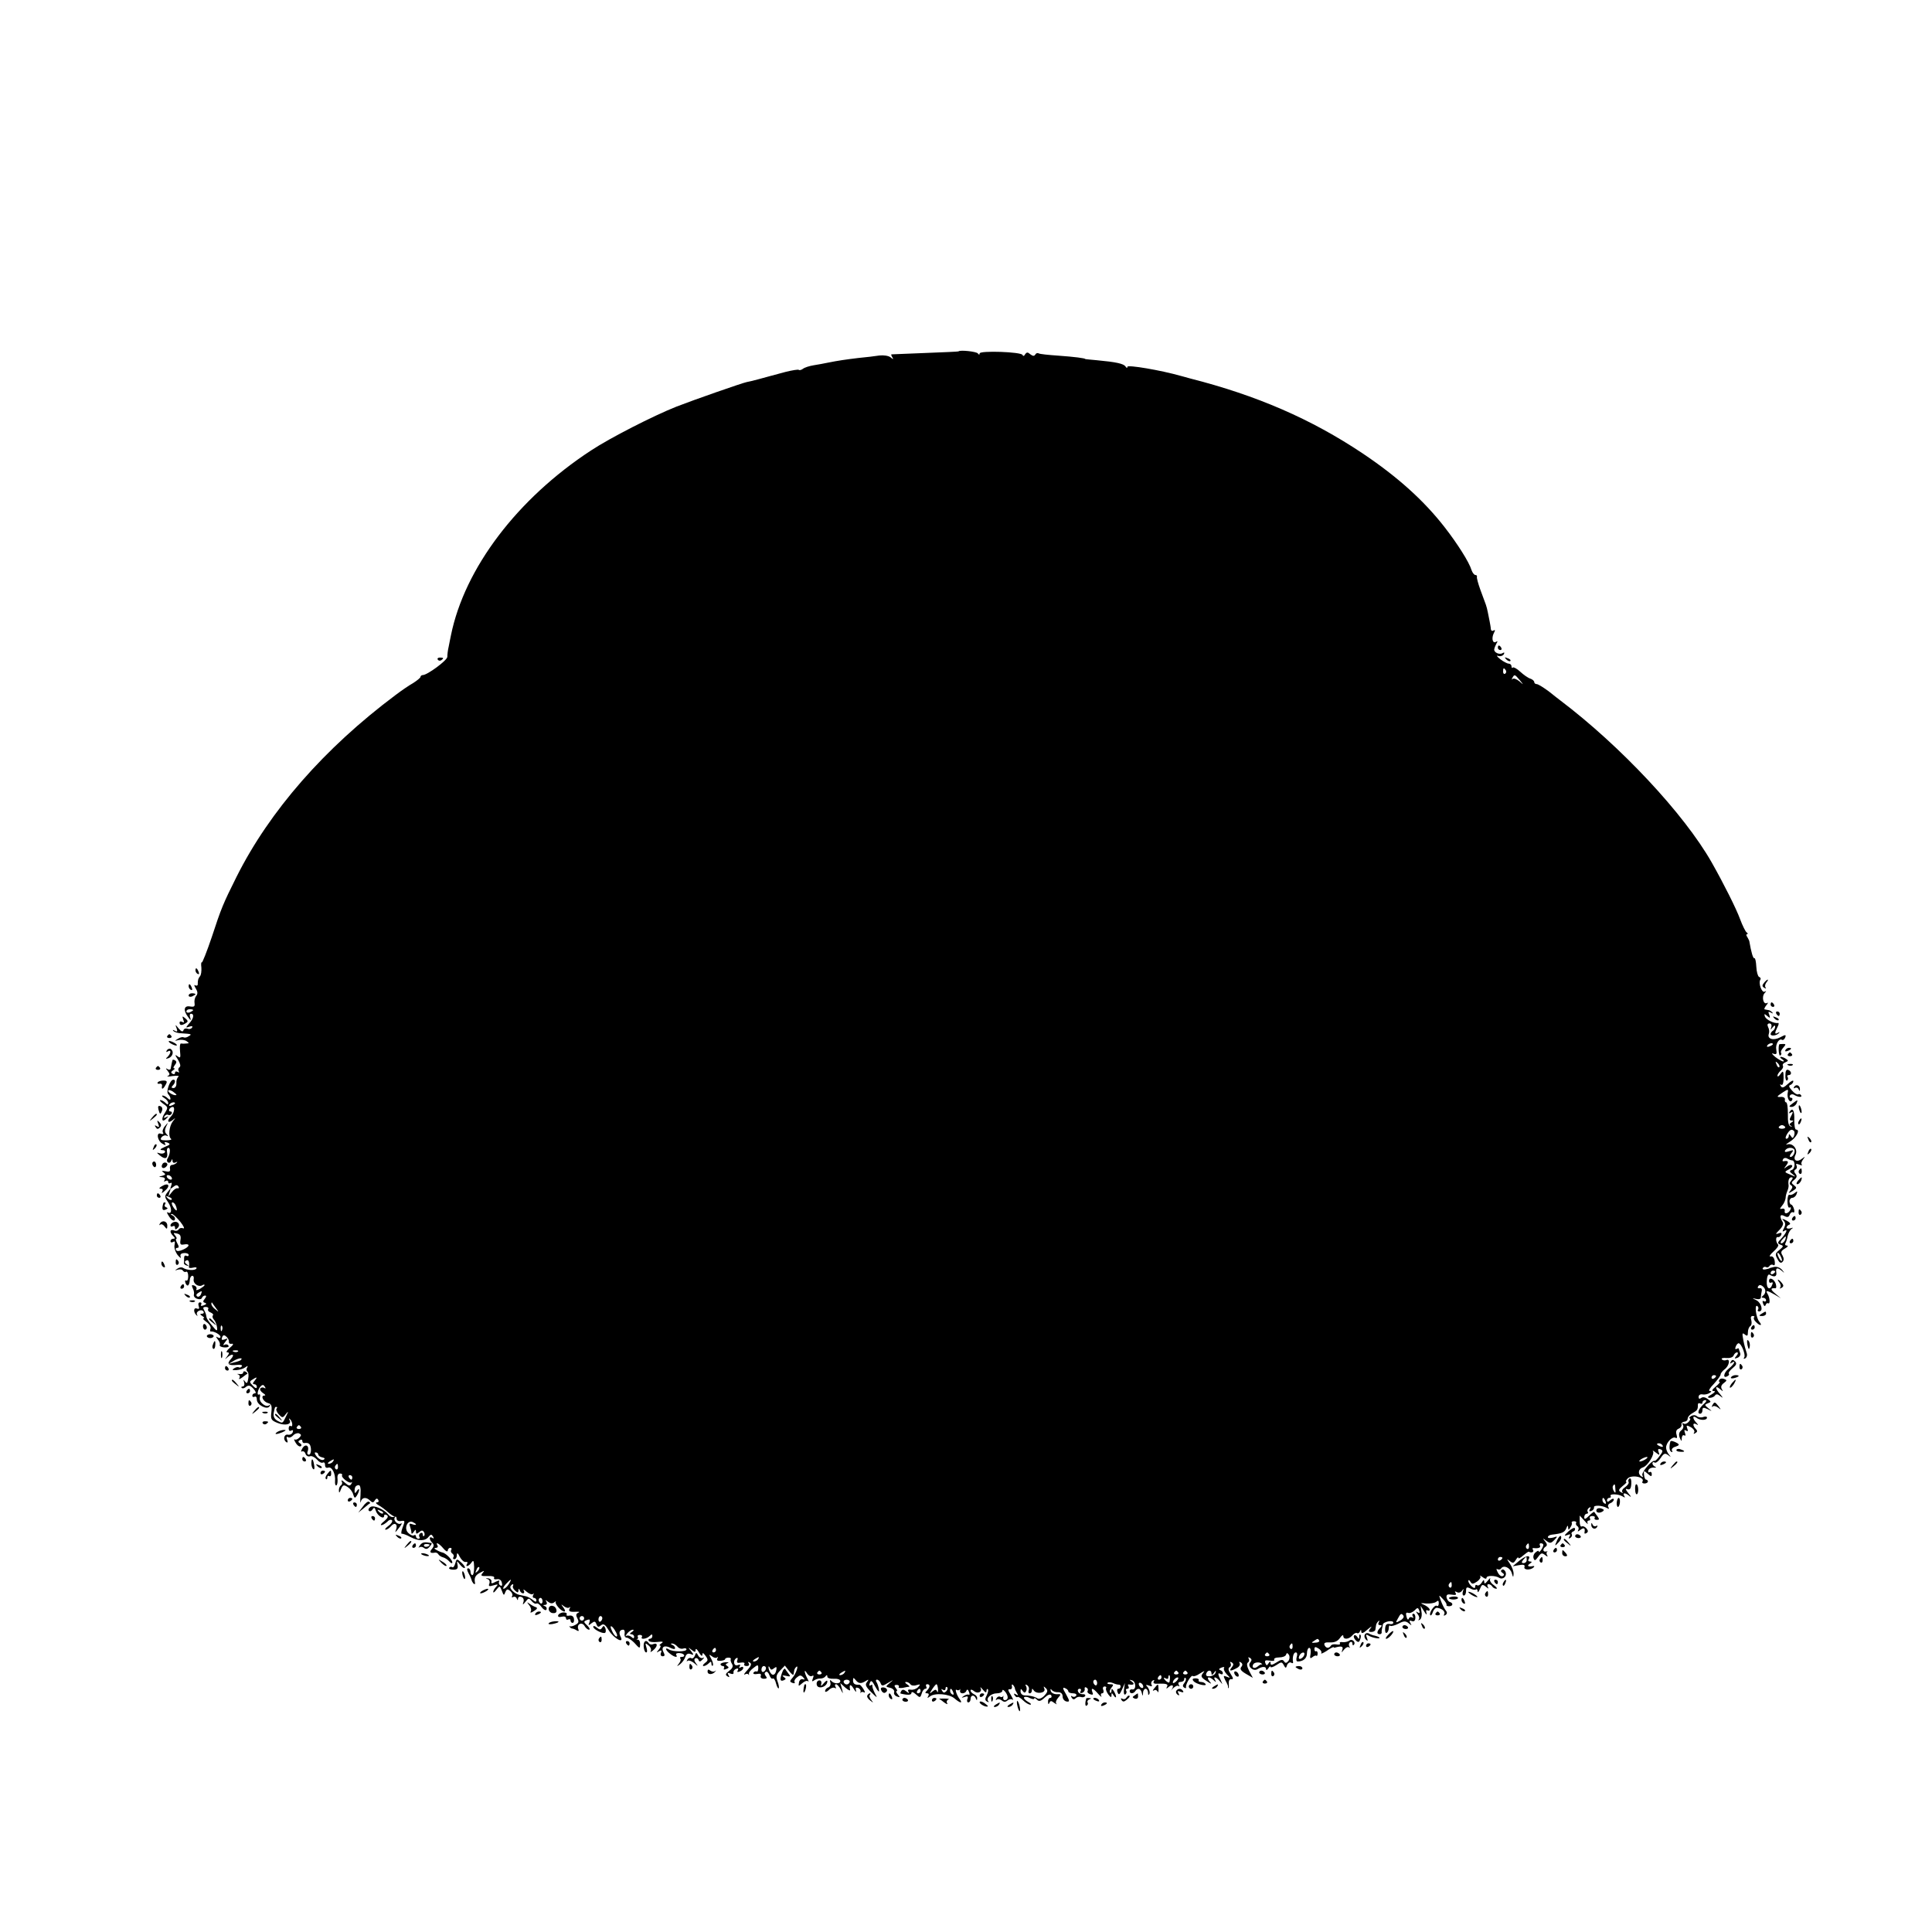 <?xml version="1.0" standalone="no"?>
<!DOCTYPE svg PUBLIC "-//W3C//DTD SVG 20010904//EN"
 "http://www.w3.org/TR/2001/REC-SVG-20010904/DTD/svg10.dtd">
<svg version="1.0" xmlns="http://www.w3.org/2000/svg"
 width="850pt" height="850pt" viewBox="0 0 850 850"
 preserveAspectRatio="xMidYMid meet">
<g transform="translate(0,850) scale(0.1,-0.1)"
fill="#000000" stroke="none">
<path d="M4217 6954 c-1 -1 -67 -4 -147 -7 -80 -3 -146 -6 -148 -6 -2 -1 0 -7
4 -13 6 -10 4 -10 -8 0 -9 7 -30 10 -49 8 -19 -3 -60 -8 -93 -11 -57 -7 -86
-11 -136 -21 -14 -3 -41 -8 -60 -11 -19 -3 -41 -10 -48 -16 -7 -5 -15 -7 -18
-4 -3 2 -29 -2 -57 -9 -29 -8 -59 -16 -67 -18 -8 -2 -33 -9 -55 -15 -22 -6
-44 -11 -50 -12 -20 -4 -232 -78 -309 -108 -101 -40 -293 -138 -376 -193 -324
-212 -556 -518 -616 -813 -2 -11 -7 -33 -10 -50 -4 -16 -6 -37 -6 -45 0 -15
-88 -80 -108 -80 -5 0 -10 -4 -10 -8 0 -4 -15 -16 -32 -27 -18 -10 -53 -34
-78 -53 -313 -234 -554 -510 -699 -799 -60 -120 -68 -140 -109 -265 -22 -65
-42 -115 -44 -112 -3 2 -4 -8 -2 -23 1 -15 -1 -32 -6 -38 -8 -10 -10 -16 -10
-36 0 -5 -5 -7 -11 -4 -6 4 -5 -2 2 -13 9 -15 10 -24 2 -34 -6 -7 -9 -21 -7
-32 2 -14 -2 -17 -20 -14 -27 5 -31 -17 -8 -47 11 -16 13 -16 9 -2 -4 9 -2 17
3 17 16 0 12 -22 -8 -43 -16 -19 -16 -20 1 -14 11 4 16 3 12 -4 -4 -6 -13 -8
-20 -5 -8 3 -16 0 -18 -7 -3 -8 -10 -5 -21 8 -15 19 -16 19 -9 1 5 -15 3 -17
-8 -11 -8 5 -11 5 -6 -1 5 -5 21 -10 35 -10 45 -3 48 -4 32 -13 -8 -6 -18 -7
-22 -5 -4 3 -16 0 -25 -6 -16 -10 -16 -10 2 -6 11 3 27 1 35 -4 13 -9 13 -10
0 -11 -8 -1 -19 -1 -24 0 -4 1 -6 -14 -4 -33 3 -30 2 -33 -11 -23 -12 9 -12 6
2 -15 10 -17 13 -29 7 -33 -6 -4 -7 -11 -4 -17 4 -7 2 -8 -4 -4 -7 4 -12 2
-12 -4 0 -6 -5 -8 -11 -4 -8 4 -7 9 2 15 8 5 10 9 5 9 -5 0 -3 6 3 14 8 10 9
16 1 21 -5 3 -11 4 -11 1 -1 -3 -3 -10 -4 -16 -1 -5 -3 -15 -4 -21 0 -5 -7 -7
-13 -3 -10 6 -10 4 0 -8 10 -13 10 -17 0 -22 -7 -3 3 -3 22 0 19 2 30 1 25 -3
-6 -5 -10 -17 -9 -29 1 -12 -5 -21 -13 -21 -9 0 -10 4 -3 11 12 12 13 26 3 26
-15 0 -34 -53 -23 -64 5 -5 10 -14 10 -20 0 -6 -5 -5 -12 2 -7 7 -17 12 -22
12 -6 0 -3 -5 7 -11 9 -5 17 -15 17 -21 0 -9 -3 -9 -12 0 -7 7 -17 12 -22 12
-6 0 0 -7 12 -16 22 -15 22 -17 7 -41 -18 -27 -12 -45 8 -23 10 10 9 11 -2 5
-10 -5 -12 -4 -7 4 4 6 11 9 16 6 5 -3 11 -1 15 5 3 5 1 10 -5 10 -6 0 -8 5
-5 10 3 6 10 10 15 10 11 0 6 -28 -8 -42 -19 -19 -14 -32 6 -17 16 13 16 13 2
-5 -16 -21 -21 -67 -7 -77 4 -3 -6 -6 -22 -6 -24 0 -28 3 -20 14 6 7 16 10 23
6 7 -4 7 -1 -1 7 -9 9 -9 19 -2 34 10 20 10 20 -5 2 -9 -10 -13 -24 -9 -29 4
-6 0 -8 -9 -5 -22 9 -16 -32 7 -44 13 -8 16 -7 11 1 -5 7 -1 8 11 4 14 -6 13
-9 -12 -19 -20 -9 -24 -13 -12 -14 10 0 16 -4 12 -10 -3 -5 -13 -7 -23 -4 -14
5 -14 3 2 -10 23 -19 36 -13 31 14 -2 11 0 20 6 20 10 0 8 -28 -4 -47 -4 -6
-3 -14 2 -17 5 -4 12 0 14 6 4 10 6 10 6 0 1 -8 6 -10 14 -6 7 4 9 3 4 -2 -5
-5 -14 -9 -20 -9 -7 0 -11 -8 -9 -17 2 -12 -3 -15 -20 -11 -17 3 -19 2 -9 -5
11 -8 10 -11 -5 -15 -17 -4 -17 -5 -1 -6 11 -1 15 -6 11 -13 -4 -7 -3 -8 4 -4
7 4 12 2 12 -4 0 -6 4 -8 10 -5 6 4 7 -1 3 -12 -6 -15 -4 -16 9 -5 11 9 18 10
23 2 4 -6 2 -9 -4 -8 -5 2 -17 -6 -25 -17 l-16 -20 6 20 c7 20 7 20 -9 0 -14
-18 -13 -22 3 -45 17 -25 17 -55 -2 -44 -5 3 -4 -3 4 -15 13 -22 28 -28 28
-12 0 5 -6 12 -12 14 -7 3 -8 6 -3 6 6 1 22 -15 38 -34 15 -19 21 -32 13 -29
-8 3 -17 1 -20 -5 -4 -6 -13 -8 -21 -4 -18 6 -20 -8 -3 -25 9 -9 9 -12 0 -12
-7 0 -12 -5 -12 -11 0 -5 5 -7 12 -3 7 5 9 1 6 -13 -3 -11 3 -30 13 -44 11
-13 17 -17 14 -9 -4 11 1 16 15 17 11 1 20 -3 20 -8 0 -6 -5 -7 -10 -4 -6 3
-10 -1 -10 -9 0 -9 0 -19 -1 -23 0 -4 5 -9 13 -11 10 -3 10 -2 -1 6 -9 7 -10
12 -2 16 10 7 16 -7 12 -28 -1 -5 7 -6 19 -3 11 3 17 1 14 -4 -6 -10 -42 -8
-59 3 -6 4 -17 2 -25 -4 -12 -8 -12 -9 2 -4 10 3 20 1 23 -5 4 -5 10 -7 14 -4
5 2 9 -6 9 -20 0 -14 -4 -22 -9 -19 -5 3 -6 -2 -3 -11 8 -19 17 -12 19 13 0 9
5 18 10 19 6 1 9 -6 7 -16 -3 -19 23 -36 39 -25 5 3 9 3 9 0 0 -3 -10 -10 -21
-17 -12 -6 -19 -7 -15 -1 3 5 -1 13 -9 16 -12 4 -13 2 -7 -12 5 -9 7 -22 5
-28 -2 -6 4 -15 14 -18 10 -4 19 -2 21 3 2 6 8 11 14 11 7 0 6 -5 -1 -14 -9
-11 -9 -15 1 -18 8 -3 6 -7 -6 -11 -10 -4 -15 -3 -11 3 3 6 1 10 -5 10 -7 0
-9 -7 -6 -16 4 -11 2 -15 -8 -11 -15 6 -16 -17 -1 -30 4 -4 5 -3 2 3 -8 14 20
27 28 14 4 -6 0 -10 -7 -10 -9 0 -9 -3 2 -10 8 -5 11 -10 5 -10 -5 0 1 -7 13
-16 13 -9 21 -22 18 -30 -3 -8 -2 -13 2 -12 13 2 42 -14 42 -24 0 -5 -6 -6
-12 -2 -9 6 -9 3 0 -9 8 -9 11 -20 9 -24 -3 -5 6 -10 19 -11 15 -1 23 2 19 8
-4 6 -12 7 -18 3 -7 -4 -5 2 3 12 14 17 13 18 -2 12 -12 -4 -15 -2 -11 9 4 11
9 12 19 3 7 -6 12 -16 11 -22 -1 -7 5 -11 13 -9 9 1 6 -6 -9 -18 -13 -11 -18
-20 -11 -20 10 0 9 -4 -1 -18 -11 -14 -11 -15 1 -4 22 19 35 14 16 -7 -20 -22
-12 -30 27 -26 15 2 25 -1 21 -6 -3 -5 -9 -7 -13 -5 -4 3 -13 1 -21 -4 -11 -7
-8 -9 10 -8 14 1 31 6 39 12 11 8 13 8 8 -1 -4 -6 -3 -14 1 -17 5 -3 7 -17 4
-32 -3 -20 -7 -23 -14 -12 -8 10 -8 9 -4 -4 3 -10 0 -18 -6 -18 -6 0 -8 -3 -5
-6 4 -4 13 -2 20 5 11 8 18 6 32 -9 10 -11 13 -20 7 -20 -7 0 -12 -5 -12 -11
0 -5 5 -7 10 -4 6 3 10 -2 10 -13 0 -23 46 -47 56 -29 4 7 4 9 -1 5 -14 -13
-47 13 -42 33 3 10 1 17 -3 14 -12 -7 -6 23 7 36 8 8 13 7 18 -2 5 -7 4 -10
-3 -5 -6 3 -13 2 -17 -3 -3 -5 3 -14 12 -20 10 -6 13 -11 6 -11 -18 0 -5 -27
16 -33 15 -3 18 -12 15 -39 -4 -32 -1 -37 26 -48 34 -14 65 -7 54 12 -4 7 -3
9 1 5 12 -10 15 -38 4 -31 -5 3 -9 -2 -9 -11 0 -9 5 -13 11 -9 7 4 10 1 7 -7
-3 -8 -12 -13 -22 -11 -17 3 -22 -23 -6 -33 6 -4 7 1 3 11 -4 11 -2 15 4 11 6
-4 16 0 23 8 6 7 18 11 25 9 11 -5 12 -9 2 -19 -7 -7 -16 -11 -20 -8 -5 3 -3
-4 4 -15 7 -12 17 -18 22 -15 5 3 4 9 -3 13 -9 5 -9 9 -1 14 6 4 11 2 11 -3 0
-6 3 -10 8 -10 20 3 28 -3 30 -26 1 -14 -3 -25 -9 -25 -6 0 -9 6 -6 13 10 25
-8 38 -22 16 -7 -12 -8 -18 -3 -15 6 3 13 -1 16 -10 3 -9 12 -14 20 -11 7 3
21 -4 30 -14 9 -11 21 -17 26 -14 6 3 10 -1 10 -10 0 -11 5 -15 14 -12 16 6
33 -27 30 -60 -1 -12 2 -20 6 -18 4 2 6 15 5 28 -2 14 2 24 11 24 7 0 11 -3 9
-7 -6 -10 32 -39 41 -32 4 4 4 1 0 -6 -6 -11 -12 -10 -29 5 -11 10 -17 13 -14
6 4 -6 3 -14 -3 -18 -5 -3 -10 -14 -9 -23 0 -12 3 -11 9 6 8 19 12 21 29 10
11 -7 22 -21 25 -33 5 -17 8 -18 16 -5 5 8 10 20 10 25 0 6 -5 3 -10 -5 -6
-10 -10 -11 -10 -2 0 19 4 26 17 28 8 1 11 -13 9 -44 -2 -26 -1 -39 1 -30 5
21 24 23 41 6 10 -10 15 -10 21 1 6 9 11 10 15 2 4 -6 1 -11 -6 -11 -7 0 -4
-6 7 -12 11 -6 30 -20 43 -32 13 -11 27 -20 30 -18 4 1 7 -4 7 -10 0 -7 8 -12
18 -10 20 3 20 2 7 -32 -5 -14 -6 -25 -2 -24 4 1 21 -5 37 -14 36 -19 66 -19
81 1 9 11 12 12 19 1 5 -9 4 -11 -3 -6 -15 9 -15 -7 0 -22 8 -8 8 -15 -2 -27
-12 -14 -7 -20 14 -16 5 1 12 -2 15 -8 3 -5 13 -11 21 -13 8 -2 20 -10 27 -18
7 -8 13 -10 13 -4 0 12 -30 42 -45 44 -5 1 -17 6 -25 11 -11 6 -11 8 -2 9 7 0
10 5 7 10 -12 19 7 10 26 -13 10 -12 18 -16 19 -9 0 6 5 12 11 12 5 0 8 -4 4
-9 -3 -5 -1 -12 5 -16 6 -4 8 -11 5 -16 -4 -5 -1 -9 4 -9 6 0 11 8 11 18 0 12
4 11 13 -8 8 -14 19 -24 26 -22 7 1 10 -2 6 -8 -10 -16 7 -12 19 5 9 13 11 9
12 -20 0 -19 -3 -35 -8 -35 -4 0 -8 7 -8 15 0 8 -5 15 -10 15 -7 0 -6 -8 2
-23 7 -12 12 -25 13 -29 0 -3 4 -10 8 -15 5 -4 8 -3 7 2 -5 23 1 35 23 46 19
10 20 10 10 -2 -10 -12 -6 -14 23 -13 19 1 31 -2 28 -8 -3 -5 2 -8 12 -6 11 2
20 -4 22 -16 3 -11 0 -16 -7 -11 -6 3 -8 11 -5 17 4 6 -2 5 -15 -1 -16 -9 -21
-9 -19 0 2 7 -5 14 -15 15 -10 1 -12 0 -3 -3 9 -2 12 -11 9 -20 -5 -12 -1 -14
18 -8 20 6 22 5 12 -6 -7 -7 -13 -17 -13 -23 0 -5 6 -1 14 10 14 18 15 18 24
-5 8 -21 9 -22 15 -6 6 14 10 15 22 5 8 -7 12 -17 8 -23 -3 -5 -1 -7 5 -3 5 3
13 0 15 -6 4 -10 6 -10 6 -1 1 7 7 10 15 7 9 -3 12 -13 9 -22 -5 -14 -3 -14 9
1 13 17 15 17 27 3 7 -9 17 -14 21 -11 5 3 15 -4 23 -16 8 -11 18 -16 21 -11
3 6 0 13 -6 15 -10 4 -10 6 0 6 8 1 10 6 6 14 -6 9 -5 9 7 0 10 -8 19 -9 27
-3 7 6 10 7 7 3 -6 -8 24 -43 38 -43 5 0 3 8 -4 17 -12 16 -12 17 2 6 9 -7 20
-9 24 -5 5 4 5 1 1 -5 -7 -13 2 -16 34 -14 10 0 11 -1 3 -5 -9 -4 -10 -11 -3
-24 8 -15 6 -21 -9 -29 -10 -6 -21 -8 -25 -6 -3 3 -3 2 0 -2 3 -5 9 -8 12 -8
4 0 13 -4 19 -8 9 -5 11 -3 7 6 -8 22 17 33 28 13 5 -9 14 -16 19 -16 6 0 3 7
-5 16 -20 19 -20 20 -2 27 11 4 13 1 9 -11 -6 -14 -4 -15 9 -4 13 10 17 10 22
-4 5 -13 9 -14 20 -5 11 9 18 5 35 -23 23 -36 69 -60 51 -26 -9 17 -4 30 12
30 5 0 8 -8 6 -17 -2 -10 2 -18 9 -18 6 0 21 -10 33 -22 25 -28 26 -28 26 -4
0 10 -5 18 -11 17 -5 -2 -7 -1 -2 1 4 3 5 8 3 12 -3 4 1 8 9 8 8 0 12 -4 9 -9
-8 -13 21 -9 34 4 9 9 12 9 12 0 0 -7 -5 -12 -11 -12 -5 0 -8 -4 -5 -9 3 -5
20 -7 38 -5 24 3 29 1 18 -6 -8 -5 -11 -10 -6 -10 5 0 2 -8 -5 -17 -12 -14
-12 -16 0 -8 11 6 13 4 9 -7 -4 -8 0 -15 7 -15 10 0 11 5 4 18 -12 23 4 33 31
19 12 -6 20 -7 20 -1 0 5 -6 12 -12 14 -8 4 -9 6 -2 6 6 1 17 -5 24 -13 6 -8
18 -12 26 -9 8 3 14 1 14 -4 0 -11 -60 -11 -77 0 -20 12 -15 -4 5 -19 20 -16
36 -18 27 -5 -3 6 4 9 15 8 21 -1 29 -17 8 -17 -6 0 -8 -3 -5 -7 4 -3 1 -13
-6 -22 -11 -14 -10 -14 5 -3 10 8 20 22 23 32 4 13 12 17 23 13 15 -6 16 -5 2
13 -14 18 -14 18 3 5 14 -11 17 -11 17 0 1 8 7 3 15 -11 8 -14 14 -19 15 -11
0 11 4 10 14 -4 12 -17 12 -21 -3 -32 -9 -7 -11 -13 -5 -13 5 0 15 5 22 12 9
9 12 9 12 -2 0 -7 3 -11 6 -8 3 4 0 17 -7 30 -11 20 -10 21 3 11 8 -7 19 -9
23 -5 5 4 5 2 1 -5 -4 -8 1 -11 14 -10 11 1 20 4 20 7 0 4 7 7 15 7 8 0 12 -3
10 -7 -2 -3 0 -12 5 -20 7 -11 3 -20 -12 -31 -16 -12 -18 -18 -8 -24 9 -6 11
-4 5 5 -6 10 -4 12 8 7 10 -4 16 -2 14 5 -1 6 4 13 12 16 8 3 11 0 7 -7 -5 -7
-1 -9 8 -5 9 3 16 10 16 16 0 5 -5 6 -12 2 -7 -4 -8 -3 -4 4 5 8 2 10 -8 6
-18 -7 -23 21 -6 31 5 3 7 0 4 -9 -4 -11 0 -14 15 -11 12 2 19 0 16 -6 -4 -5
1 -9 10 -9 10 0 13 5 9 12 -5 7 -3 8 5 3 9 -5 6 -14 -11 -33 -13 -14 -18 -22
-11 -19 6 4 13 4 16 0 2 -5 3 -3 2 2 -2 6 7 17 19 26 20 16 22 16 22 -1 0 -10
-4 -17 -7 -14 -4 2 -10 0 -14 -5 -3 -6 4 -8 16 -6 14 3 19 0 16 -8 -3 -7 3
-13 14 -13 13 0 15 4 8 12 -6 8 -7 14 0 18 5 4 12 -3 16 -14 4 -11 10 -18 15
-15 4 3 11 -7 14 -21 4 -15 9 -24 12 -22 2 3 0 17 -5 30 -8 21 -6 30 11 48
l21 22 18 -23 c10 -13 19 -21 20 -16 1 4 2 11 3 16 0 5 4 12 8 16 14 14 1 -27
-14 -45 -14 -16 -15 -19 -2 -24 8 -3 13 -2 10 3 -3 5 1 14 10 21 12 10 17 11
27 1 9 -10 9 -12 -2 -9 -7 2 -15 -5 -16 -15 -3 -17 -2 -17 14 -3 10 9 21 13
26 9 4 -5 3 2 -4 14 -14 27 -14 44 0 20 6 -9 15 -14 21 -11 8 5 9 1 4 -11 -5
-13 -3 -15 6 -8 7 5 20 9 28 8 8 0 18 4 22 10 5 7 8 6 8 -2 0 -6 13 -10 28 -9
16 1 29 -3 29 -10 0 -14 -29 -13 -40 1 -5 6 -7 3 -4 -7 3 -9 -1 -19 -9 -22 -8
-3 -14 -10 -14 -16 0 -6 7 -4 16 4 8 9 20 13 26 10 7 -4 8 -2 4 4 -4 7 -3 12
2 12 5 0 14 -10 21 -23 11 -22 11 -22 5 3 l-7 25 22 -20 c13 -11 22 -15 21
-10 -5 25 2 28 16 5 8 -14 13 -17 10 -8 -3 12 -1 15 9 12 8 -3 13 -11 11 -17
-1 -7 -1 -9 1 -4 3 4 9 4 15 1 5 -3 4 3 -3 14 -7 12 -15 20 -18 20 -19 -2 -28
4 -28 18 0 14 2 14 11 3 13 -17 25 -18 46 -4 12 7 13 6 4 -6 -9 -11 -5 -20 19
-44 27 -27 29 -27 16 -5 -7 14 -12 29 -11 33 1 5 -2 6 -8 2 -6 -4 -7 1 -3 11
5 13 10 10 24 -17 12 -21 18 -27 16 -14 -1 11 -6 26 -10 33 -5 6 -4 12 1 12 6
0 13 -7 16 -15 5 -14 9 -14 33 1 26 15 26 15 8 0 -20 -17 -20 -17 2 -22 12 -3
19 -12 17 -19 -3 -7 2 -15 12 -19 14 -5 15 -4 4 9 -7 8 -9 15 -5 15 4 0 2 6
-4 13 -8 10 -7 14 4 14 8 0 12 -4 9 -9 -3 -4 5 -6 18 -4 13 3 25 5 28 5 3 1
-2 6 -10 11 -9 6 -10 10 -3 10 6 0 15 -5 18 -10 4 -6 16 -8 27 -4 18 5 19 4 7
-9 -8 -8 -22 -13 -32 -11 -11 2 -15 -1 -10 -9 4 -8 2 -8 -9 1 -11 9 -18 10
-23 2 -3 -5 -5 -10 -3 -11 32 -8 48 -7 48 3 0 6 8 4 19 -6 18 -17 20 -16 26 3
3 12 11 21 16 21 6 0 7 5 4 10 -3 6 -1 10 4 10 14 0 14 -13 -1 -28 -9 -9 -9
-12 1 -12 7 0 9 -5 5 -12 -6 -10 -4 -10 7 -2 21 17 85 12 109 -9 23 -20 37
-23 23 -4 -14 18 -24 49 -14 42 5 -3 11 -2 14 2 2 5 2 2 1 -5 -4 -16 23 -16
28 0 3 7 7 5 11 -6 4 -9 3 -15 -1 -12 -4 2 -14 0 -22 -6 -12 -8 -11 -9 4 -4
13 5 17 2 12 -9 -3 -8 -1 -15 4 -15 6 0 10 7 10 15 0 18 16 20 23 3 4 -10 6
-10 6 0 1 7 -6 15 -14 18 -8 4 -15 11 -15 16 0 6 6 5 15 -2 16 -14 38 -4 29
13 -3 7 2 3 10 -7 11 -13 16 -15 16 -6 0 7 3 11 6 8 3 -4 1 -15 -5 -27 -8 -15
-8 -22 1 -27 7 -4 10 -4 6 1 -12 13 12 35 38 35 13 0 24 5 24 12 0 6 6 3 14
-7 14 -20 12 -35 -4 -35 -5 0 -8 6 -6 13 1 6 1 9 -1 4 -3 -4 -9 -5 -13 -2 -5
3 -12 0 -16 -7 -4 -7 -4 -10 1 -6 4 4 14 3 22 -3 9 -8 17 -8 26 0 8 6 18 7 22
3 5 -4 1 5 -8 21 -12 19 -14 26 -5 25 7 -2 12 4 10 12 -2 8 0 11 5 7 4 -5 8
-12 8 -15 0 -4 4 -13 9 -21 7 -10 6 -12 -4 -6 -9 6 -11 4 -6 -4 5 -7 10 -10
13 -7 2 2 13 -4 24 -15 10 -10 25 -19 32 -19 6 1 2 6 -11 13 -12 7 -20 16 -16
20 4 3 15 2 25 -4 11 -5 19 -6 19 -2 0 4 5 2 12 -5 9 -9 17 -7 34 9 14 13 24
17 29 10 3 -6 1 -11 -4 -11 -6 0 -11 -8 -10 -17 0 -12 2 -13 6 -5 4 10 8 10
21 0 10 -7 14 -8 9 -3 -4 4 0 16 8 25 14 16 14 17 -6 16 -12 0 -24 6 -26 14
-3 9 -1 11 4 5 4 -6 17 -11 28 -10 13 0 20 -7 20 -19 0 -11 8 -20 17 -22 15
-2 15 1 -2 32 -15 25 -16 32 -5 27 8 -3 15 -9 15 -14 0 -5 9 -9 21 -9 11 0 17
-5 14 -10 -4 -6 -11 -7 -17 -4 -7 5 -8 2 -3 -5 5 -9 11 -9 17 -3 6 6 16 8 23
6 7 -3 16 -1 19 4 3 5 -2 9 -11 8 -9 0 -18 5 -20 12 -3 6 0 12 7 12 6 0 8 -5
4 -11 -4 -7 -1 -10 7 -7 8 3 13 11 11 17 -1 7 2 10 8 6 6 -3 8 -10 5 -15 -3
-4 2 -11 11 -14 12 -4 15 -2 10 9 -8 22 3 19 26 -8 11 -12 17 -16 13 -9 -3 6
-2 12 4 12 6 0 8 7 5 15 -4 8 -1 15 6 15 6 0 9 -3 6 -8 -2 -4 2 -16 10 -27 10
-13 14 -15 14 -4 0 12 2 12 10 -1 5 -8 10 -10 10 -5 0 6 -5 17 -10 25 -8 12
-10 12 -10 1 0 -8 -3 -11 -6 -8 -4 4 -1 13 6 22 10 12 9 15 -5 15 -10 0 -16 3
-12 6 3 4 14 3 24 -1 10 -5 21 -7 26 -7 4 1 7 -3 7 -8 0 -6 -4 -10 -10 -10 -5
0 -7 -7 -3 -16 5 -13 9 -10 19 12 l13 29 -4 -28 c-2 -16 0 -25 6 -22 5 4 7 11
4 16 -4 5 -1 9 5 9 6 0 8 5 5 10 -4 6 -3 10 2 9 20 -4 27 2 13 12 -13 9 -13
10 0 6 18 -4 20 -43 2 -40 -7 2 -12 -2 -12 -7 0 -13 17 -13 25 0 10 15 23 12
28 -7 4 -17 5 -17 6 0 0 9 6 17 11 17 6 0 10 -8 11 -17 0 -12 2 -13 6 -5 3 7
-1 19 -7 28 -11 12 -10 13 5 8 12 -5 16 -4 11 4 -3 6 -1 14 5 18 8 4 9 3 5 -4
-4 -7 2 -11 16 -10 41 2 49 -2 42 -14 -5 -9 -2 -9 9 1 17 13 24 4 10 -15 -5
-5 -1 -2 8 8 9 9 20 14 24 10 5 -4 5 -1 1 6 -4 7 -1 12 8 12 9 0 16 5 16 12 0
6 3 8 6 5 4 -4 1 -13 -5 -21 -8 -10 -9 -16 -1 -21 6 -4 9 -3 8 2 -3 12 23 56
30 49 3 -3 17 1 31 11 21 13 24 14 13 1 -10 -13 -8 -18 15 -33 24 -16 26 -16
14 -2 -16 20 -1 23 18 5 11 -10 13 -10 7 0 -11 18 5 15 21 -5 13 -16 13 -16 4
4 -14 27 -14 36 -1 28 6 -3 10 -2 10 4 0 5 -5 11 -12 13 -7 3 -5 7 6 11 9 4
15 3 11 -2 -3 -5 3 -17 12 -27 17 -17 17 -18 0 -11 -15 6 -16 4 -6 -16 7 -12
12 -24 12 -27 -1 -3 0 -6 2 -8 1 -1 2 8 1 20 -1 14 4 22 12 20 9 -1 8 5 -3 22
-11 16 -13 26 -5 31 6 3 7 11 4 17 -4 7 -2 8 5 4 9 -6 9 -11 0 -22 -14 -17 -5
-18 22 -3 11 5 16 15 13 21 -4 7 -2 8 5 4 8 -5 9 -12 2 -20 -7 -9 -2 -17 20
-30 l31 -18 -16 30 c-10 20 -12 33 -6 37 6 4 7 11 4 17 -4 7 -2 8 5 4 9 -6 9
-11 1 -21 -13 -16 13 -40 32 -29 21 13 38 13 38 1 0 -7 5 -5 10 3 5 8 10 11
10 6 0 -4 11 -1 25 8 22 15 25 15 33 0 8 -15 10 -15 15 1 4 9 12 13 17 10 6
-4 10 -3 9 2 -4 21 2 43 12 43 6 0 8 -9 4 -20 -3 -11 -2 -20 4 -20 25 0 41 14
41 36 0 13 5 24 10 24 6 0 8 -12 6 -26 -4 -20 -2 -23 8 -15 7 6 15 9 18 6 2
-3 5 2 5 10 0 8 -3 12 -7 10 -4 -2 -7 2 -7 9 0 11 4 12 18 3 10 -6 15 -15 12
-20 -3 -5 7 -1 23 9 15 11 29 18 31 17 2 -2 4 -3 6 -2 28 8 38 6 33 -9 -5 -15
-5 -15 7 0 8 10 18 14 22 10 5 -4 5 -2 1 5 -3 6 -2 14 4 18 5 3 10 1 10 -6 0
-7 3 -10 6 -6 11 11 -7 29 -19 19 -7 -5 -20 -8 -30 -7 -9 2 -15 -1 -12 -5 3
-5 -3 -7 -15 -5 -11 2 -22 0 -25 -6 -9 -13 -22 -11 -28 4 -3 9 4 12 24 11 20
-1 34 5 44 19 8 12 15 16 15 9 0 -17 25 -15 40 3 7 8 16 13 20 10 5 -3 11 1
13 7 4 9 6 9 6 -1 1 -10 9 -7 28 10 15 13 21 16 14 7 -12 -15 -11 -18 3 -18 9
0 17 5 17 10 1 6 2 14 3 19 0 5 5 13 10 18 5 5 6 3 2 -5 -4 -7 -2 -12 5 -12
10 0 10 -3 1 -12 -15 -15 -16 -28 -2 -28 5 0 9 3 9 8 -1 4 0 10 1 15 1 4 3 12
4 19 1 13 46 22 46 9 0 -6 -8 -8 -17 -6 -13 2 -18 -4 -19 -21 -1 -13 2 -21 7
-18 5 3 9 12 9 21 0 9 3 14 6 10 4 -3 20 1 36 9 24 13 32 13 46 2 13 -11 14
-11 7 1 -6 10 -4 13 6 9 10 -4 15 1 16 13 1 10 -3 19 -8 19 -6 0 -7 -5 -3 -12
4 -6 3 -8 -4 -4 -5 3 -12 1 -14 -6 -3 -7 -7 -3 -10 9 -4 15 -2 20 7 17 7 -3
19 2 28 10 13 14 16 14 21 0 4 -10 2 -13 -7 -8 -9 6 -9 5 0 -8 7 -8 9 -19 5
-23 -4 -5 -2 -5 5 -1 6 3 10 19 7 34 l-4 27 16 -25 c8 -14 13 -17 10 -7 -3 11
-2 15 4 12 6 -3 10 -2 10 3 0 5 -10 14 -22 20 -21 9 -21 10 7 7 17 -1 36 2 43
7 9 8 12 6 12 -6 0 -10 -4 -15 -9 -11 -10 6 -36 -33 -28 -42 3 -2 8 4 11 15 4
11 12 19 19 18 22 -3 37 -17 31 -28 -4 -7 -2 -8 5 -4 8 5 9 12 2 20 -5 6 -15
25 -21 41 -11 30 -11 30 8 10 11 -11 18 -23 16 -26 -2 -3 3 -6 11 -6 18 0 20
14 3 19 -6 2 -12 11 -14 20 -1 12 4 15 23 12 17 -3 22 -1 17 7 -5 8 -3 9 6 4
7 -4 16 -2 22 6 8 11 9 10 4 -3 -3 -10 -1 -18 4 -18 6 0 10 9 10 20 0 17 3 19
19 11 10 -6 21 -7 25 -4 3 3 6 0 7 -8 0 -8 5 -3 10 10 8 20 11 22 26 10 12
-10 14 -10 9 -2 -4 7 -3 13 3 13 5 0 13 -4 16 -10 3 -5 11 -10 18 -10 6 0 1 7
-11 16 -12 8 -20 21 -16 27 3 7 -2 3 -10 -7 -12 -15 -16 -16 -16 -5 -1 10 -3
9 -11 -4 -6 -9 -14 -15 -20 -12 -5 4 -9 1 -9 -6 0 -8 -4 -8 -15 1 -8 7 -15 18
-15 24 0 6 4 5 9 -3 7 -12 12 -11 30 1 11 8 18 19 13 24 -4 4 1 2 11 -5 10 -8
17 -9 17 -3 0 11 38 11 56 0 16 -10 35 7 28 25 -3 9 -11 14 -16 11 -6 -4 -6
-9 2 -14 8 -5 9 -10 2 -14 -6 -4 -16 3 -22 15 -7 13 -8 19 -2 15 6 -3 13 -2
16 3 11 17 40 4 47 -20 6 -20 7 -21 8 -4 1 11 -7 32 -16 45 -15 22 -15 23 -1
12 14 -11 18 -10 27 5 6 10 11 14 11 9 0 -5 9 -1 21 10 12 10 23 18 25 17 11
-7 24 -2 19 7 -4 6 -3 10 2 9 20 -3 34 2 28 11 -3 6 -1 10 4 10 6 0 11 -3 11
-7 0 -11 -20 -40 -20 -29 0 5 -6 3 -14 -4 -8 -6 -12 -18 -9 -26 4 -12 8 -11
20 6 13 18 17 19 31 8 10 -8 13 -8 9 -1 -4 6 -4 13 0 16 5 2 2 2 -4 1 -16 -4
-17 12 -3 21 8 5 7 12 -2 23 -12 15 -11 16 5 3 16 -12 20 -12 35 3 16 17 16
18 -5 11 -13 -3 -23 -3 -23 2 0 5 8 10 18 11 44 5 56 10 63 28 5 13 8 14 8 4
1 -13 3 -13 10 0 6 8 8 17 6 20 -2 4 2 7 10 7 8 0 12 -4 9 -8 -2 -4 0 -10 6
-14 6 -4 7 -12 3 -18 -4 -7 0 -6 10 2 16 12 22 8 18 -12 -1 -5 3 -6 9 -2 8 5
8 11 -1 21 -6 7 -15 11 -20 8 -5 -3 -9 7 -9 22 l0 26 21 -23 c11 -13 18 -18
14 -12 -3 7 -1 13 5 13 6 0 8 4 5 10 -3 5 1 10 10 10 9 0 14 -4 11 -8 -3 -5 1
-9 9 -9 12 0 12 3 3 16 -7 9 -13 17 -14 19 -1 2 -12 -6 -23 -17 -16 -16 -21
-17 -21 -6 0 8 5 15 11 15 5 0 8 4 4 9 -3 5 0 13 6 17 8 5 9 3 4 -6 -5 -8 -3
-11 6 -8 8 3 13 10 12 16 -3 11 37 9 57 -3 9 -5 11 -4 6 4 -4 6 0 14 8 17 9 3
16 11 16 16 0 6 -6 5 -15 -2 -10 -9 -15 -9 -15 -1 0 6 5 11 11 11 5 0 8 4 5 8
-6 11 36 9 53 -2 10 -6 12 -6 7 2 -10 16 6 15 24 -1 8 -6 6 -1 -5 12 -14 18
-16 23 -5 19 11 -4 16 3 17 24 1 17 -2 26 -8 23 -5 -4 -7 -10 -4 -15 3 -5 -4
-15 -15 -23 -11 -7 -17 -17 -12 -22 4 -5 1 -5 -7 0 -12 7 -10 12 8 27 13 10
20 18 16 18 -4 0 -2 6 4 13 16 21 80 9 67 -12 -3 -4 1 -8 9 -8 8 0 15 4 15 9
0 4 -4 8 -8 8 -4 0 -8 9 -9 21 -2 20 -1 20 16 5 15 -13 18 -14 18 -1 0 8 -5
11 -10 8 -5 -3 -7 0 -5 8 3 8 14 13 24 12 10 -1 13 0 7 3 -7 3 -13 10 -13 15
0 6 4 8 10 4 5 -3 17 6 26 20 14 21 19 23 33 13 13 -10 14 -10 4 2 -7 8 -13
22 -13 31 0 22 28 51 42 43 6 -4 8 1 4 14 -4 13 -1 22 9 26 8 3 14 11 13 18
-2 7 4 12 12 13 8 0 15 6 15 13 0 8 10 19 22 25 21 12 23 15 23 38 0 5 5 7 10
4 6 -3 10 -1 10 4 0 6 6 11 13 11 7 -1 4 -8 -8 -18 -22 -20 -30 -42 -15 -42 6
0 10 7 10 15 0 13 4 14 23 5 21 -11 21 -10 3 4 -17 14 -18 16 -2 22 15 6 15 7
-1 19 -11 8 -22 10 -29 4 -7 -5 -11 -4 -11 5 0 8 8 13 17 11 9 -2 23 1 31 6
10 6 10 9 1 9 -7 0 1 14 18 31 16 18 30 36 30 42 0 5 8 15 17 22 21 15 27 49
8 41 -8 -3 -17 -1 -20 4 -3 4 7 7 21 5 15 -1 28 3 31 11 3 8 10 14 15 14 6 0
5 -7 -2 -15 -11 -13 -10 -14 4 -9 10 4 15 13 12 21 -3 8 -6 17 -6 19 0 3 -4 2
-10 -1 -6 -3 -7 1 -4 9 3 9 9 16 13 16 12 0 32 -51 25 -62 -5 -7 -2 -8 5 -4 7
5 9 15 5 25 -3 9 -10 33 -14 54 -6 31 -5 35 6 26 11 -9 14 -7 14 9 0 12 5 24
10 27 6 4 8 15 5 26 -4 12 -2 19 6 19 7 0 10 -3 6 -6 -3 -4 0 -13 8 -20 18
-19 31 -18 15 1 -14 17 -22 77 -9 69 5 -3 7 -10 4 -15 -4 -5 -1 -9 4 -9 20 0
11 37 -11 49 -21 10 -21 11 -2 6 13 -3 21 0 21 7 0 7 2 20 4 28 2 8 -2 14 -9
12 -8 -1 -11 2 -7 8 5 8 11 8 21 0 15 -13 14 -31 -1 -42 -6 -5 -5 -8 3 -8 6 0
12 -5 12 -11 0 -5 -4 -7 -10 -4 -6 4 -7 -1 -3 -11 4 -11 8 -13 11 -6 2 7 7 10
11 8 10 -6 8 25 -3 42 -10 16 -1 15 32 -4 l27 -16 -25 21 c-22 18 -21 25 1 23
4 -1 5 7 2 18 -6 22 -30 34 -30 14 0 -7 5 -10 10 -7 5 3 8 0 5 -7 -10 -30 -27
-21 -25 13 1 21 6 32 12 29 21 -13 33 -9 30 9 -4 22 5 24 25 7 12 -11 12 -10
1 4 -8 10 -22 16 -35 14 -11 -3 -21 -5 -21 -6 0 -1 -8 -3 -18 -5 -9 -2 -15 1
-11 6 3 5 9 7 14 4 5 -3 11 -1 15 5 4 6 11 8 17 4 6 -4 8 3 6 17 -2 15 -9 23
-18 21 -8 -2 -3 8 12 21 15 13 25 27 21 31 -11 11 -12 36 -1 33 6 -1 13 4 15
11 3 8 -1 10 -13 5 -14 -5 -13 -2 5 16 13 13 19 27 14 34 -15 25 -12 37 7 27
13 -7 20 -6 24 6 3 8 10 13 15 10 5 -3 7 3 4 14 -3 11 -9 20 -12 20 -4 0 -8 7
-8 15 0 8 6 15 13 15 6 0 15 7 18 16 5 14 4 15 -8 5 -8 -7 -19 -10 -23 -8 -5
3 -9 -10 -9 -28 0 -18 4 -31 9 -28 5 3 8 0 5 -7 -6 -18 -29 -26 -26 -8 2 7 -3
12 -11 10 -12 -3 -12 -1 0 14 8 9 14 24 15 33 0 9 4 23 8 32 4 9 6 20 5 25 -3
20 2 34 12 34 8 0 8 -4 0 -14 -9 -10 -9 -16 -1 -21 8 -5 7 -11 -2 -22 -12 -15
-11 -15 9 -3 19 12 19 15 6 25 -13 10 -13 13 1 24 12 10 13 17 6 26 -8 9 -8
15 0 20 6 3 7 11 4 17 -5 8 -1 9 12 4 10 -4 15 -4 11 0 -4 4 -1 14 6 23 10 14
10 14 -5 3 -22 -18 -41 -7 -29 16 13 24 -11 54 -35 47 -11 -4 -5 2 11 12 28
17 47 53 27 53 -5 0 -8 18 -8 41 2 42 -7 58 -20 38 -5 -8 -3 -9 5 -4 10 6 11
3 2 -14 -9 -16 -9 -21 1 -21 10 0 10 -2 -1 -9 -9 -6 -10 -10 -2 -14 7 -3 7 -5
-1 -3 -9 2 -13 20 -12 54 0 29 -3 52 -8 52 -4 0 -7 6 -5 13 1 6 -6 11 -15 11
-24 -2 -23 1 6 20 23 15 25 15 21 -3 -4 -23 10 -47 19 -32 4 6 2 11 -4 11 -6
0 -8 5 -5 10 4 6 12 7 18 3 18 -11 38 -12 31 -2 -3 5 -9 7 -13 4 -5 -2 -17 5
-27 17 -14 15 -16 22 -6 25 6 3 12 10 12 16 0 6 -11 0 -24 -12 -18 -17 -26
-19 -31 -10 -5 7 -4 10 2 6 6 -4 10 9 10 30 0 32 -2 34 -14 17 -7 -10 -13 -13
-13 -7 0 6 7 16 15 23 8 7 12 16 9 21 -3 5 2 12 11 15 13 6 14 8 3 15 -7 5
-17 9 -23 9 -5 0 -3 -5 5 -10 8 -5 11 -10 5 -10 -5 0 -21 9 -35 20 -14 12 -18
18 -8 14 14 -5 16 -1 13 17 -5 24 12 52 25 44 4 -3 11 2 14 10 5 13 2 14 -22
1 -30 -16 -58 -7 -50 15 3 8 2 21 -3 30 -5 10 -3 16 6 16 7 0 11 -7 8 -16 -4
-14 -4 -14 6 -1 7 9 11 10 11 3 0 -6 -4 -15 -10 -18 -5 -3 -10 -10 -10 -15 0
-10 27 -7 37 5 4 4 2 5 -5 1 -15 -9 -15 -1 -2 25 6 11 7 19 3 18 -18 -3 -52
14 -58 28 -4 13 -3 14 10 3 13 -11 14 -10 9 5 -6 14 -4 16 7 10 8 -5 11 -5 6
1 -5 5 -13 10 -18 10 -5 1 -12 2 -15 3 -4 0 0 9 7 18 8 9 9 14 3 10 -16 -9
-25 28 -10 44 8 9 8 10 0 6 -13 -7 -29 38 -19 53 3 4 0 10 -6 12 -5 2 -11 22
-12 45 -1 22 -5 39 -8 37 -6 -3 -14 24 -23 76 -1 3 -5 11 -9 18 -5 6 -5 12 0
12 4 0 3 4 -3 8 -5 4 -18 30 -28 57 -17 47 -73 158 -125 250 -122 215 -403
514 -666 713 -5 4 -29 22 -51 40 -23 17 -47 32 -53 32 -6 0 -11 4 -11 9 0 5
-8 12 -17 15 -10 3 -30 17 -44 30 -15 14 -30 22 -33 19 -3 -4 -6 -1 -6 5 0 7
-6 12 -12 12 -7 0 -24 9 -38 20 -14 11 -18 18 -9 14 10 -3 20 0 25 7 4 7 3 10
-4 6 -14 -10 -40 2 -38 16 1 7 6 18 10 26 6 9 5 12 -2 7 -15 -9 -21 15 -10 38
7 13 7 16 -1 12 -6 -4 -11 -1 -12 6 0 7 -3 22 -5 33 -2 11 -6 29 -8 40 -2 11
-6 27 -9 35 -3 8 -14 38 -24 65 -10 28 -17 53 -15 58 1 4 -2 7 -7 7 -5 0 -13
10 -17 22 -10 34 -62 116 -118 188 -91 117 -206 221 -361 325 -226 151 -465
255 -760 330 -16 5 -34 9 -40 11 -88 25 -235 50 -235 40 0 -7 -3 -6 -8 1 -8
13 -42 20 -127 28 -27 2 -50 5 -50 5 0 4 -49 10 -118 15 -44 3 -83 7 -87 10
-5 3 -12 1 -15 -5 -5 -8 -11 -7 -22 1 -11 10 -16 10 -23 0 -4 -8 -9 -9 -11 -3
-5 14 -189 20 -189 7 0 -7 -3 -7 -8 0 -6 8 -77 16 -85 9z m2408 -1403 c3 -5 2
-12 -3 -15 -5 -3 -9 1 -9 9 0 17 3 19 12 6z m61 -43 c19 -23 19 -23 -2 -5 -11
9 -24 14 -29 10 -4 -5 -5 -2 -1 5 9 16 10 16 32 -10z m-5836 -1452 c0 -2 -7
-6 -15 -10 -8 -3 -15 -1 -15 4 0 6 7 10 15 10 8 0 15 -2 15 -4z m6950 -150 c0
-2 -7 -7 -16 -10 -8 -3 -12 -2 -9 4 6 10 25 14 25 6z m28 -101 c-3 -3 -9 2
-12 12 -6 14 -5 15 5 6 7 -7 10 -15 7 -18z m-7052 -122 c-6 -6 -36 9 -36 18 0
5 9 4 20 -3 10 -7 18 -14 16 -15z m-6 -37 c0 -2 -7 -7 -16 -10 -8 -3 -12 -2
-9 4 6 10 25 14 25 6z m7084 -104 c2 -4 -4 -8 -14 -8 -10 0 -16 4 -14 8 3 4 9
8 14 8 5 0 11 -4 14 -8z m39 -18 c3 -3 3 -13 0 -21 -5 -12 -7 -12 -14 -1 -7
10 -9 10 -9 1 0 -7 -5 -13 -10 -13 -6 0 -5 8 2 20 13 21 21 24 31 14z m0 -80
c8 -8 -3 -34 -15 -34 -6 0 -4 7 3 16 12 15 11 16 -10 9 -16 -5 -21 -4 -17 4 8
12 29 15 39 5z m-9 -49 c15 0 15 -36 0 -42 -12 -4 -12 -8 3 -19 16 -13 15 -13
-10 -2 -27 11 -28 12 -7 23 11 6 18 14 14 18 -4 4 -14 1 -23 -6 -14 -11 -14
-10 -2 6 12 16 9 22 -12 18 -5 -1 -6 3 -2 9 3 6 12 7 18 3 7 -4 16 -8 21 -8z
m-7129 -75 c3 -5 2 -10 -4 -10 -5 0 -13 5 -16 10 -3 6 -2 10 4 10 5 0 13 -4
16 -10z m0 -98 c-3 -3 -11 0 -18 7 -9 10 -8 11 6 5 10 -3 15 -9 12 -12z m19
-28 c9 -24 2 -26 -12 -4 -7 11 -8 20 -3 20 5 0 12 -7 15 -16z m20 -149 c-3
-20 0 -23 16 -20 28 5 25 -10 -5 -23 -15 -7 -27 -8 -30 -2 -4 6 -1 10 5 10 8
0 8 6 0 20 -6 11 -8 20 -4 20 3 0 1 6 -5 14 -10 12 -9 13 8 9 14 -3 18 -11 15
-28z m7016 -139 c0 -3 -4 -8 -10 -11 -5 -3 -10 -1 -10 4 0 6 5 11 10 11 6 0
10 -2 10 -4z m-6926 -101 c-4 -8 -11 -12 -16 -9 -6 4 -5 10 3 15 19 12 19 11
13 -6z m66 -60 c14 -19 14 -19 -2 -6 -10 7 -18 18 -18 24 0 6 1 8 3 6 1 -2 9
-13 17 -24z m-34 -4 c-3 -5 1 -12 10 -15 9 -4 14 -9 11 -13 -4 -3 -2 -13 5
-20 7 -8 12 -24 13 -34 2 -17 -2 -16 -21 8 -13 15 -24 31 -25 36 -1 4 -2 10
-3 15 -1 4 -5 13 -9 20 -5 8 -3 12 8 12 9 0 14 -4 11 -9z m61 -93 c-3 -8 -6
-5 -6 6 -1 11 2 17 5 13 3 -3 4 -12 1 -19z m70 -94 c-3 -3 -12 -4 -19 -1 -8 3
-5 6 6 6 11 1 17 -2 13 -5z m12 -38 c-2 -2 -15 -7 -29 -10 l-25 -7 25 15 c21
12 42 14 29 2z m6491 -70 c0 -3 -4 -8 -10 -11 -5 -3 -10 -1 -10 4 0 6 5 11 10
11 6 0 10 -2 10 -4z m-6430 -21 c-9 -10 -9 -15 -1 -15 6 0 11 -5 11 -12 0 -8
-7 -6 -17 5 -16 16 -16 19 -3 27 21 14 24 12 10 -5z m97 -122 c-4 -3 0 -15 9
-25 16 -17 18 -17 31 0 12 15 13 14 2 -8 -16 -34 -15 -33 -38 -21 -14 8 -19
19 -17 34 6 29 5 27 13 27 3 0 3 -3 0 -7z m107 -81 c3 -5 -1 -9 -9 -9 -8 0
-12 4 -9 9 3 4 7 8 9 8 2 0 6 -4 9 -8z m5991 -82 c3 -6 -1 -7 -9 -4 -18 7 -21
14 -7 14 6 0 13 -4 16 -10z m-13 -45 c-9 -13 -19 -23 -22 -22 -13 4 -61 -53
-54 -64 4 -8 3 -9 -4 -5 -18 11 -14 34 6 40 22 7 54 60 44 72 -4 4 2 2 12 -6
18 -14 19 -13 13 2 -4 12 -2 15 8 12 12 -5 12 -10 -3 -29z m-5902 6 c0 -5 8
-11 18 -13 11 -2 13 -6 6 -10 -6 -4 -19 1 -29 12 -10 12 -13 20 -7 20 7 0 12
-4 12 -9z m5840 -21 c-8 -5 -19 -10 -25 -10 -5 0 -3 5 5 10 8 5 20 10 25 10 6
0 3 -5 -5 -10z m-5775 -10 c-3 -5 -12 -10 -18 -10 -7 0 -6 4 3 10 19 12 23 12
15 0z m22 -25 c0 -8 -4 -12 -9 -9 -5 3 -6 10 -3 15 9 13 12 11 12 -6z m63 -45
c0 -5 -2 -10 -4 -10 -3 0 -8 5 -11 10 -3 6 -1 10 4 10 6 0 11 -4 11 -10z
m5557 -52 c2 -17 0 -19 -7 -8 -5 8 -6 18 -4 22 8 12 10 10 11 -14z m-43 -54
c3 -8 2 -12 -4 -9 -6 3 -10 10 -10 16 0 14 7 11 14 -7z m-5234 -101 c0 -3 -7
-2 -16 1 -12 5 -15 2 -10 -10 3 -8 6 -21 6 -27 0 -7 4 -6 10 3 8 12 10 12 10
1 0 -10 3 -11 14 -2 10 9 16 9 21 1 4 -6 4 -14 1 -17 -3 -4 -6 -1 -6 6 0 7 -5
9 -10 6 -6 -4 -8 -11 -5 -16 4 -5 1 -9 -4 -9 -6 0 -11 5 -11 11 0 5 -4 8 -9 4
-5 -3 -16 2 -25 11 -20 19 -4 57 19 48 8 -4 15 -8 15 -11z m4897 -98 c0 -8 -4
-12 -9 -9 -5 3 -6 10 -3 15 9 13 12 11 12 -6z m-117 -49 c0 -3 -4 -8 -10 -11
-5 -3 -10 -1 -10 4 0 6 5 11 10 11 6 0 10 -2 10 -4z m-4509 -59 c-10 -9 -11
-8 -5 6 3 10 9 15 12 12 3 -3 0 -11 -7 -18z m137 -57 c-7 -11 -17 -20 -22 -20
-5 0 -1 9 9 20 10 11 20 20 22 20 2 0 -2 -9 -9 -20z m4149 -5 c0 -8 -4 -12 -9
-9 -5 3 -6 10 -3 15 9 13 12 11 12 -6z m-4130 -2 c-3 -5 1 -14 9 -21 11 -10
14 -10 15 0 0 10 2 10 6 1 2 -7 9 -13 14 -13 6 0 7 6 3 13 -4 6 2 4 13 -6 11
-9 23 -14 28 -10 4 5 5 2 1 -4 -4 -7 -2 -13 3 -13 6 0 11 -5 11 -11 0 -8 -5
-7 -16 2 -9 7 -22 14 -30 16 -8 2 -20 4 -28 6 -21 4 -46 28 -40 38 3 5 7 9 10
9 3 0 3 -3 1 -7z m130 -68 c0 -8 -4 -12 -9 -9 -4 3 -8 9 -8 15 0 5 4 9 8 9 5
0 9 -7 9 -15z m3788 -64 c3 -6 -4 -15 -15 -21 -20 -11 -21 -10 -10 9 12 23 16
25 25 12z m-3605 -11 c0 -5 -4 -10 -10 -10 -5 0 -10 5 -10 10 0 6 5 10 10 10
6 0 10 -4 10 -10z m80 1 c0 -6 -4 -12 -8 -15 -5 -3 -9 1 -9 9 0 8 4 15 9 15 4
0 8 -4 8 -9z m60 -62 c6 -10 7 -19 2 -19 -5 0 -14 12 -20 26 -14 29 2 24 18
-7z m70 1 c-10 -6 -11 -10 -2 -10 6 0 12 -5 12 -11 0 -8 -4 -9 -13 0 -8 6 -18
7 -23 3 -4 -4 -2 1 5 11 7 9 19 17 25 17 6 0 4 -5 -4 -10z m3024 -38 c2 -4 -5
-9 -17 -9 -17 -2 -19 0 -7 7 18 12 18 12 24 2z m-117 -27 c0 -8 -4 -12 -9 -9
-5 3 -6 10 -3 15 9 13 12 11 12 -6z m-2537 -15 c0 -5 -5 -10 -11 -10 -5 0 -7
5 -4 10 3 6 8 10 11 10 2 0 4 -4 4 -10z m2434 -18 c3 -5 -1 -9 -9 -9 -8 0 -12
4 -9 9 3 4 7 8 9 8 2 0 6 -4 9 -8z m84 -30 c-9 -10 -13 -10 -19 -1 -5 9 -14 8
-33 -5 -19 -12 -26 -13 -26 -4 0 10 -2 10 -9 0 -7 -11 -9 -11 -14 1 -4 12 0
14 19 11 14 -3 23 -1 20 4 -3 5 6 10 21 10 15 0 29 5 31 12 3 9 6 9 13 -1 4
-8 3 -19 -3 -27z m70 26 c-2 -6 -10 -14 -16 -16 -7 -2 -10 2 -6 12 7 18 28 22
22 4z m-2403 -18 c-3 -5 -12 -10 -18 -10 -7 0 -6 4 3 10 19 12 23 12 15 0z
m2217 -21 c2 -2 1 -3 -1 -2 -2 2 -10 -2 -18 -9 -15 -12 -28 -5 -19 10 6 10 32
11 38 1z m-2182 -18 c0 -6 -4 -13 -10 -16 -5 -3 -10 1 -10 9 0 9 5 16 10 16 6
0 10 -4 10 -9z m35 -1 c10 8 13 7 11 -4 -3 -24 -16 -32 -26 -16 -6 8 -9 20 -9
25 0 6 3 4 6 -3 4 -9 8 -10 18 -2z m209 -18 c3 -5 -1 -9 -9 -9 -8 0 -12 4 -9
9 3 4 7 8 9 8 2 0 6 -4 9 -8z m101 -2 c-3 -5 -12 -10 -18 -10 -7 0 -6 4 3 10
19 12 23 12 15 0z m1469 2 c3 -5 -1 -9 -9 -9 -8 0 -12 4 -9 9 3 4 7 8 9 8 2 0
6 -4 9 -8z m40 0 c3 -5 -1 -9 -9 -9 -8 0 -12 4 -9 9 3 4 7 8 9 8 2 0 6 -4 9
-8z m106 -4 c0 -9 4 -8 11 2 8 12 10 12 7 1 -2 -8 -14 -15 -25 -16 -14 -1 -19
3 -16 12 6 17 23 17 23 1z m-220 -18 c0 -5 -5 -10 -11 -10 -5 0 -7 5 -4 10 3
6 8 10 11 10 2 0 4 -4 4 -10z m37 -9 c-1 -15 -4 -17 -14 -9 -15 12 -17 22 -3
13 6 -3 10 -1 10 4 0 6 2 11 4 11 3 0 4 -9 3 -19z m31 -5 c-7 -8 -15 -12 -17
-11 -5 6 10 25 20 25 5 0 4 -6 -3 -14z m-1440 -7 c-2 -6 -8 -10 -13 -10 -5 0
-11 4 -13 10 -2 6 4 11 13 11 9 0 15 -5 13 -11z m1089 -4 c0 -8 -4 -12 -9 -9
-4 3 -8 9 -8 15 0 5 4 9 8 9 5 0 9 -7 9 -15z m203 -16 c0 -6 -4 -7 -10 -4 -5
3 -10 11 -10 16 0 6 5 7 10 4 6 -3 10 -11 10 -16z m-903 -11 c0 -13 -1 -17 -4
-10 -4 10 -8 10 -21 0 -14 -12 -14 -11 -1 10 8 12 16 22 19 22 3 0 6 -10 7
-22z m399 -4 c-3 -8 -1 -14 4 -14 6 0 10 6 10 13 0 9 2 9 8 0 12 -18 54 -12
47 7 -5 12 -4 12 6 3 10 -10 9 -17 -6 -33 -10 -11 -23 -16 -29 -13 -14 9 -36
14 -58 14 -10 0 -18 8 -18 17 0 13 2 14 9 3 6 -9 11 -10 15 -2 4 6 4 16 0 23
-5 7 -3 8 5 4 7 -5 10 -14 7 -22z m-363 -5 c-8 -8 -13 -7 -18 2 -5 8 -4 10 3
5 7 -4 12 -2 12 5 0 7 3 9 7 6 4 -4 2 -12 -4 -18z m-113 1 c0 -5 -5 -10 -11
-10 -5 0 -7 5 -4 10 3 6 8 10 11 10 2 0 4 -4 4 -10z m144 -6 c3 -8 2 -12 -4
-9 -6 3 -10 10 -10 16 0 14 7 11 14 -7z"/>
<path d="M920 2696 c0 -2 8 -10 18 -17 15 -13 16 -12 3 4 -13 16 -21 21 -21
13z"/>
<path d="M1210 2276 c0 -2 8 -10 18 -17 15 -13 16 -12 3 4 -13 16 -21 21 -21
13z"/>
<path d="M6590 5650 c0 -5 5 -10 11 -10 5 0 7 5 4 10 -3 6 -8 10 -11 10 -2 0
-4 -4 -4 -10z"/>
<path d="M1926 5598 c3 -5 10 -6 15 -3 13 9 11 12 -6 12 -8 0 -12 -4 -9 -9z"/>
<path d="M6627 5599 c7 -7 15 -10 18 -7 3 3 -2 9 -12 12 -14 6 -15 5 -6 -5z"/>
<path d="M860 4231 c0 -6 4 -13 10 -16 6 -3 7 1 4 9 -7 18 -14 21 -14 7z"/>
<path d="M7761 4176 c-9 -11 -9 -16 1 -22 7 -4 10 -4 6 1 -4 4 -3 14 3 22 6 7
9 13 6 13 -2 0 -10 -6 -16 -14z"/>
<path d="M830 4161 c0 -6 4 -13 10 -16 6 -3 7 1 4 9 -7 18 -14 21 -14 7z"/>
<path d="M830 4120 c0 -5 7 -7 15 -4 8 4 15 8 15 10 0 2 -7 4 -15 4 -8 0 -15
-4 -15 -10z"/>
<path d="M7790 4080 c0 -5 5 -10 11 -10 5 0 7 5 4 10 -3 6 -8 10 -11 10 -2 0
-4 -4 -4 -10z"/>
<path d="M7815 4040 c3 -5 8 -10 11 -10 2 0 4 5 4 10 0 6 -5 10 -11 10 -5 0
-7 -4 -4 -10z"/>
<path d="M806 4015 c5 -13 4 -16 -4 -11 -7 4 -12 2 -12 -3 0 -13 10 -14 28 -2
10 6 10 10 -3 21 -13 11 -14 10 -9 -5z"/>
<path d="M7807 4019 c7 -7 15 -10 18 -7 3 3 -2 9 -12 12 -14 6 -15 5 -6 -5z"/>
<path d="M736 3942 c-3 -5 1 -9 9 -9 8 0 12 4 9 9 -3 4 -7 8 -9 8 -2 0 -6 -4
-9 -8z"/>
<path d="M750 3910 c8 -5 20 -10 25 -10 6 0 3 5 -5 10 -8 5 -19 10 -25 10 -5
0 -3 -5 5 -10z"/>
<path d="M7829 3906 c-7 -6 -3 -54 3 -50 5 3 7 9 4 12 -3 3 1 13 9 22 13 15
13 17 0 17 -8 0 -15 -1 -16 -1z"/>
<path d="M734 3879 c-4 -8 -3 -9 4 -5 16 10 15 -7 0 -23 -11 -10 -10 -11 5 -6
18 8 23 30 8 40 -5 3 -13 0 -17 -6z"/>
<path d="M7855 3880 c-3 -6 1 -7 9 -4 18 7 21 14 7 14 -6 0 -13 -4 -16 -10z"/>
<path d="M7866 3862 c-3 -5 1 -9 9 -9 8 0 12 4 9 9 -3 4 -7 8 -9 8 -2 0 -6 -4
-9 -8z"/>
<path d="M7868 3813 c7 -3 16 -2 19 1 4 3 -2 6 -13 5 -11 0 -14 -3 -6 -6z"/>
<path d="M686 3802 c-3 -5 1 -9 9 -9 8 0 12 4 9 9 -3 4 -7 8 -9 8 -2 0 -6 -4
-9 -8z"/>
<path d="M7855 3769 c-1 -15 3 -25 7 -23 5 3 6 10 3 15 -4 5 -1 9 4 9 15 0 14
17 -2 23 -8 3 -12 -5 -12 -24z"/>
<path d="M694 3738 c-3 -5 0 -7 8 -6 7 2 12 -3 11 -9 -4 -19 5 -16 16 5 8 14
6 18 -11 18 -10 0 -22 -4 -24 -8z"/>
<path d="M7894 3719 c-4 -7 -3 -9 4 -5 5 3 13 0 15 -6 4 -9 6 -10 6 -1 1 17
-16 25 -25 12z"/>
<path d="M7886 3645 c-16 -12 -17 -15 -4 -15 9 0 18 7 22 15 7 18 6 18 -18 0z"/>
<path d="M697 3619 c6 -23 9 -24 16 -5 3 8 0 17 -7 19 -10 4 -12 -1 -9 -14z"/>
<path d="M7914 3626 c1 -8 5 -18 8 -22 4 -3 5 1 4 10 -1 8 -5 18 -8 22 -4 3
-5 -1 -4 -10z"/>
<path d="M669 3583 c-13 -16 -12 -17 4 -4 9 7 17 15 17 17 0 8 -8 3 -21 -13z"/>
<path d="M7915 3569 c-4 -6 -5 -12 -2 -15 2 -3 7 2 10 11 7 17 1 20 -8 4z"/>
<path d="M696 3556 c6 -15 4 -17 -6 -11 -9 6 -11 4 -5 -4 5 -9 10 -10 18 -2 8
8 7 14 -2 24 -10 10 -11 8 -5 -7z"/>
<path d="M7956 3487 c3 -10 9 -15 12 -12 3 3 0 11 -7 18 -10 9 -11 8 -5 -6z"/>
<path d="M676 3453 c-6 -14 -5 -15 5 -6 7 7 10 15 7 18 -3 3 -9 -2 -12 -12z"/>
<path d="M7956 3433 c-6 -14 -5 -15 5 -6 7 7 10 15 7 18 -3 3 -9 -2 -12 -12z"/>
<path d="M670 3381 c0 -6 4 -12 8 -15 5 -3 9 1 9 9 0 8 -4 15 -9 15 -4 0 -8
-4 -8 -9z"/>
<path d="M715 3379 c-10 -15 3 -25 16 -12 7 7 7 13 1 17 -6 3 -14 1 -17 -5z"/>
<path d="M7915 3351 c-3 -5 -2 -12 3 -15 5 -3 9 1 9 9 0 17 -3 19 -12 6z"/>
<path d="M7910 3305 c-7 -9 -8 -15 -2 -15 5 0 12 7 16 15 3 8 4 15 2 15 -2 0
-9 -7 -16 -15z"/>
<path d="M710 3280 c-11 -7 -11 -10 -2 -10 8 0 10 -5 6 -12 -5 -9 -2 -9 9 1
30 24 19 41 -13 21z"/>
<path d="M690 3240 c0 -5 5 -10 11 -10 5 0 7 5 4 10 -3 6 -8 10 -11 10 -2 0
-4 -4 -4 -10z"/>
<path d="M719 3208 c-8 -27 -5 -36 9 -30 10 4 12 7 4 10 -7 2 -10 8 -6 13 3 5
3 9 0 9 -3 0 -6 -1 -7 -2z"/>
<path d="M7913 3165 c0 -8 4 -12 9 -9 5 3 6 10 3 15 -9 13 -12 11 -12 -6z"/>
<path d="M7885 3140 c-3 -5 -1 -10 4 -10 6 0 11 5 11 10 0 6 -2 10 -4 10 -3 0
-8 -4 -11 -10z"/>
<path d="M7847 3130 c9 -10 9 -19 2 -33 -8 -14 -8 -18 0 -13 18 12 12 -6 -10
-31 -20 -20 -20 -23 -6 -29 15 -5 14 -8 -4 -23 -19 -15 -20 -20 -9 -40 8 -16
15 -20 22 -13 7 7 7 16 0 29 -9 14 -6 20 11 30 12 7 16 12 9 13 -7 0 -10 4 -7
10 3 5 8 20 10 32 3 12 10 26 17 31 9 6 8 7 -4 3 -10 -3 -18 -1 -18 3 0 5 6
11 12 13 8 3 3 10 -12 18 -20 10 -23 10 -13 0z m7 -85 c-4 -8 -11 -15 -16 -15
-6 0 -5 6 2 15 7 8 14 15 16 15 2 0 1 -7 -2 -15z m-14 -90 c0 -5 -5 -3 -10 5
-5 8 -10 20 -10 25 0 6 5 3 10 -5 5 -8 10 -19 10 -25z"/>
<path d="M703 3116 c-3 -6 -3 -8 2 -4 4 4 13 1 19 -8 10 -13 12 -13 12 4 0 20
-23 26 -33 8z"/>
<path d="M763 3123 c-7 -3 -13 -9 -13 -14 0 -6 5 -7 10 -4 6 3 10 1 10 -6 0
-10 3 -10 12 -1 14 14 0 32 -19 25z"/>
<path d="M7875 3040 c-3 -5 -1 -10 4 -10 6 0 11 5 11 10 0 6 -2 10 -4 10 -3 0
-8 -4 -11 -10z"/>
<path d="M773 2945 c0 -8 4 -12 9 -9 5 3 6 10 3 15 -9 13 -12 11 -12 -6z"/>
<path d="M710 2941 c0 -6 4 -13 10 -16 6 -3 7 1 4 9 -7 18 -14 21 -14 7z"/>
<path d="M7829 2857 c6 -8 7 -18 3 -22 -4 -5 -1 -5 6 -1 10 6 10 11 1 22 -6 8
-14 14 -16 14 -3 0 0 -6 6 -13z"/>
<path d="M795 2840 c-3 -5 -1 -10 4 -10 6 0 11 5 11 10 0 6 -2 10 -4 10 -3 0
-8 -4 -11 -10z"/>
<path d="M817 2799 c7 -7 15 -10 18 -7 3 3 -2 9 -12 12 -14 6 -15 5 -6 -5z"/>
<path d="M838 2773 c7 -3 16 -2 19 1 4 3 -2 6 -13 5 -11 0 -14 -3 -6 -6z"/>
<path d="M7750 2720 c-13 -8 -12 -10 3 -10 9 0 17 5 17 10 0 12 -1 12 -20 0z"/>
<path d="M893 2665 c0 -8 4 -15 9 -15 4 0 8 4 8 9 0 6 -4 12 -8 15 -5 3 -9 -1
-9 -9z"/>
<path d="M7705 2660 c-3 -5 -1 -10 4 -10 6 0 11 5 11 10 0 6 -2 10 -4 10 -3 0
-8 -4 -11 -10z"/>
<path d="M7703 2625 c0 -8 4 -12 9 -9 5 3 6 10 3 15 -9 13 -12 11 -12 -6z"/>
<path d="M910 2622 c0 -5 7 -9 15 -9 8 0 15 4 15 9 0 4 -7 8 -15 8 -8 0 -15
-4 -15 -8z"/>
<path d="M7688 2583 c5 -21 7 -23 10 -9 2 10 0 22 -6 28 -6 6 -7 0 -4 -19z"/>
<path d="M937 2585 c-4 -8 -3 -16 1 -19 4 -3 9 4 9 15 2 23 -3 25 -10 4z"/>
<path d="M972 2540 c0 -14 2 -19 5 -12 2 6 2 18 0 25 -3 6 -5 1 -5 -13z"/>
<path d="M7615 2509 c-5 -8 -4 -10 3 -5 22 14 12 -6 -13 -26 -23 -18 -26 -46
-4 -32 6 3 8 8 5 11 -3 3 5 14 17 24 16 13 19 20 11 29 -9 9 -14 9 -19 -1z"/>
<path d="M7653 2485 c0 -8 4 -12 9 -9 5 3 6 10 3 15 -9 13 -12 11 -12 -6z"/>
<path d="M990 2480 c0 -5 5 -10 11 -10 5 0 7 5 4 10 -3 6 -8 10 -11 10 -2 0
-4 -4 -4 -10z"/>
<path d="M1070 2462 c0 -6 -8 -9 -17 -7 -10 1 -12 0 -5 -2 7 -3 9 -10 5 -16
-4 -7 2 -5 13 3 10 8 20 15 22 16 2 1 -1 5 -7 9 -6 3 -11 2 -11 -3z"/>
<path d="M7616 2441 c-4 -5 3 -7 14 -4 23 6 26 13 6 13 -8 0 -17 -4 -20 -9z"/>
<path d="M7565 2430 c-4 -6 -3 -10 1 -10 3 0 -4 -9 -17 -20 -17 -14 -20 -20
-9 -20 9 0 5 -6 -10 -15 -18 -10 -20 -14 -8 -15 9 0 20 5 23 10 5 8 12 7 23
-2 14 -11 14 -9 0 8 -23 26 -23 41 -1 23 14 -12 16 -12 8 0 -5 9 -2 18 9 26
14 11 15 13 2 18 -9 4 -18 2 -21 -3z"/>
<path d="M1020 2426 c0 -2 8 -10 18 -17 15 -13 16 -12 3 4 -13 16 -21 21 -21
13z"/>
<path d="M7620 2415 c-7 -9 -11 -17 -9 -20 3 -2 10 5 17 15 14 24 10 26 -8 5z"/>
<path d="M1085 2380 c-3 -5 -1 -10 4 -10 6 0 11 5 11 10 0 6 -2 10 -4 10 -3 0
-8 -4 -11 -10z"/>
<path d="M1093 2325 c0 -8 4 -12 9 -9 5 3 6 10 3 15 -9 13 -12 11 -12 -6z"/>
<path d="M7534 2318 c-4 -7 -4 -10 1 -6 4 4 15 2 24 -5 14 -11 14 -10 2 6 -16
20 -18 21 -27 5z"/>
<path d="M1119 2293 c-13 -16 -12 -17 4 -4 9 7 17 15 17 17 0 8 -8 3 -21 -13z"/>
<path d="M1158 2283 c7 -3 16 -2 19 1 4 3 -2 6 -13 5 -11 0 -14 -3 -6 -6z"/>
<path d="M7440 2270 c-8 -6 -11 -10 -6 -10 5 0 3 -7 -4 -15 -7 -8 -17 -12 -23
-8 -6 4 -7 1 -3 -6 5 -7 1 -18 -7 -24 -10 -8 -12 -18 -7 -32 8 -18 9 -18 9 -2
1 10 5 15 11 12 6 -4 7 1 3 11 -4 12 -3 15 5 10 8 -5 10 -2 5 10 -5 14 -3 15
16 5 12 -7 18 -17 15 -23 -5 -7 -2 -8 5 -3 9 5 10 10 2 18 -15 15 -14 30 2 21
10 -6 10 -4 0 7 -7 7 -13 17 -13 22 0 6 5 5 13 0 15 -13 47 -13 47 0 0 5 -7 6
-16 3 -9 -4 -22 -2 -28 3 -7 6 -17 6 -26 1z"/>
<path d="M1156 2238 c3 -5 10 -6 15 -3 13 9 11 12 -6 12 -8 0 -12 -4 -9 -9z"/>
<path d="M1220 2200 c-18 -12 -2 -12 25 0 13 6 15 9 5 9 -8 0 -22 -4 -30 -9z"/>
<path d="M7349 2158 c-6 -22 -5 -39 3 -45 6 -3 8 -1 4 5 -3 6 3 14 15 17 17 6
19 9 8 16 -14 8 -28 12 -30 7z"/>
<path d="M7376 2122 c-3 -4 4 -9 15 -9 23 -2 25 3 4 10 -8 4 -16 3 -19 -1z"/>
<path d="M1330 2080 c0 -5 5 -10 11 -10 5 0 7 5 4 10 -3 6 -8 10 -11 10 -2 0
-4 -4 -4 -10z"/>
<path d="M1370 2061 c0 -11 4 -22 9 -25 4 -3 6 6 3 19 -5 30 -12 33 -12 6z"/>
<path d="M7305 2060 c-3 -6 1 -7 9 -4 18 7 21 14 7 14 -6 0 -13 -4 -16 -10z"/>
<path d="M7359 2053 c-13 -16 -12 -17 4 -4 16 13 21 21 13 21 -2 0 -10 -8 -17
-17z"/>
<path d="M1397 2049 c7 -7 15 -10 18 -7 3 3 -2 9 -12 12 -14 6 -15 5 -6 -5z"/>
<path d="M1410 2019 c0 -5 5 -7 10 -4 6 3 10 8 10 11 0 2 -4 4 -10 4 -5 0 -10
-5 -10 -11z"/>
<path d="M1440 2015 c-7 -9 -10 -18 -6 -22 3 -3 6 -1 6 6 0 7 4 10 8 7 5 -3 9
1 9 9 0 19 -2 19 -17 0z"/>
<path d="M7194 1946 c0 -13 4 -22 8 -20 9 6 6 44 -3 44 -4 0 -6 -11 -5 -24z"/>
<path d="M1530 1899 c0 -5 5 -7 10 -4 6 3 10 8 10 11 0 2 -4 4 -10 4 -5 0 -10
-5 -10 -11z"/>
<path d="M7113 1890 c-1 -11 2 -20 5 -20 4 0 8 9 9 20 1 11 -2 20 -5 20 -4 0
-8 -9 -9 -20z"/>
<path d="M1596 1871 l-20 -26 25 20 c13 11 25 21 27 21 2 1 0 4 -5 7 -4 3 -17
-7 -27 -22z"/>
<path d="M1555 1880 c3 -5 8 -10 11 -10 2 0 4 5 4 10 0 6 -5 10 -11 10 -5 0
-7 -4 -4 -10z"/>
<path d="M1630 1870 c-8 -5 -11 -12 -7 -17 5 -4 12 -1 16 6 7 11 10 9 15 -7 7
-21 36 -39 36 -21 0 6 5 7 12 3 8 -5 4 -13 -11 -26 -13 -10 -19 -18 -13 -18 6
0 17 7 26 15 8 9 17 11 21 6 3 -5 -5 -17 -17 -25 -12 -9 -17 -16 -11 -16 6 0
16 7 23 15 15 19 31 10 23 -13 -7 -18 -5 -17 17 12 8 11 10 17 4 13 -14 -8
-37 16 -26 28 4 5 2 5 -4 2 -7 -4 -18 0 -25 9 -21 25 -64 43 -79 34z m55 -28
c-3 -3 -11 0 -18 7 -9 10 -8 11 6 5 10 -3 15 -9 12 -12z"/>
<path d="M7025 1860 c-8 -13 9 -20 24 -11 10 6 9 10 -3 14 -8 3 -18 2 -21 -3z"/>
<path d="M1635 1820 c3 -5 8 -10 11 -10 2 0 4 5 4 10 0 6 -5 10 -11 10 -5 0
-7 -4 -4 -10z"/>
<path d="M7001 1793 c-1 -17 16 -25 25 -12 4 7 3 9 -4 5 -5 -3 -13 0 -15 6 -4
9 -6 10 -6 1z"/>
<path d="M6900 1762 c-19 -18 -20 -21 -5 -16 14 6 16 4 10 -6 -5 -9 -4 -11 4
-6 6 4 9 11 6 16 -3 4 0 10 6 12 7 2 10 8 8 14 -2 5 -15 -1 -29 -14z"/>
<path d="M1747 1739 c7 -7 15 -10 18 -7 3 3 -2 9 -12 12 -14 6 -15 5 -6 -5z"/>
<path d="M6851 1724 c-12 -27 -11 -28 4 -12 10 9 16 21 13 28 -2 7 -10 -1 -17
-16z"/>
<path d="M6930 1742 c0 -5 7 -9 15 -9 8 0 12 4 9 9 -3 4 -9 8 -15 8 -5 0 -9
-4 -9 -8z"/>
<path d="M6880 1726 c0 -2 8 -10 18 -17 15 -13 16 -12 3 4 -13 16 -21 21 -21
13z"/>
<path d="M1789 1703 c-13 -16 -12 -17 4 -4 16 13 21 21 13 21 -2 0 -10 -8 -17
-17z"/>
<path d="M1848 1702 c-7 -10 -8 -14 -4 -10 5 4 15 3 21 -2 9 -7 16 -6 25 5 7
8 11 15 9 16 -31 6 -40 5 -51 -9z m42 2 c0 -8 -19 -13 -24 -6 -3 5 1 9 9 9 8
0 15 -2 15 -3z"/>
<path d="M1815 1700 c-3 -5 -1 -10 4 -10 6 0 11 5 11 10 0 6 -2 10 -4 10 -3 0
-8 -4 -11 -10z"/>
<path d="M6866 1702 c-3 -5 1 -9 9 -9 8 0 12 4 9 9 -3 4 -7 8 -9 8 -2 0 -6 -4
-9 -8z"/>
<path d="M6835 1680 c-3 -5 -1 -10 4 -10 6 0 11 5 11 10 0 6 -2 10 -4 10 -3 0
-8 -4 -11 -10z"/>
<path d="M6873 1667 c0 -8 6 -14 14 -14 9 0 10 4 2 14 -6 7 -12 13 -14 13 -1
0 -2 -6 -2 -13z"/>
<path d="M1854 1662 c4 -3 14 -7 22 -8 9 -1 13 0 10 4 -4 3 -14 7 -22 8 -9 1
-13 0 -10 -4z"/>
<path d="M6685 1634 l-30 -25 28 5 c21 4 27 1 24 -8 -5 -14 27 -15 40 -2 5 4
4 7 -2 6 -21 -5 -29 1 -15 10 11 7 11 10 2 10 -7 0 -11 4 -7 9 12 21 -12 18
-40 -5z m32 3 c0 -8 -6 -14 -14 -14 -9 0 -10 4 -2 14 6 7 12 13 14 13 1 0 2
-6 2 -13z"/>
<path d="M6775 1641 c-3 -5 -2 -12 3 -15 5 -3 9 1 9 9 0 17 -3 19 -12 6z"/>
<path d="M1942 1624 c10 -10 20 -16 22 -13 3 3 -5 11 -17 18 -21 13 -21 12 -5
-5z"/>
<path d="M2003 1622 c-3 -12 -9 -20 -13 -17 -5 3 -11 2 -14 -3 -2 -4 6 -8 18
-8 18 0 22 5 19 21 -4 20 -4 20 11 1 9 -11 18 -17 21 -14 3 2 -4 13 -15 23
-20 18 -21 18 -27 -3z"/>
<path d="M2034 1576 c1 -8 5 -18 8 -22 4 -3 5 1 4 10 -1 8 -5 18 -8 22 -4 3
-5 -1 -4 -10z"/>
<path d="M6575 1540 c3 -5 8 -10 11 -10 2 0 4 5 4 10 0 6 -5 10 -11 10 -5 0
-7 -4 -4 -10z"/>
<path d="M6615 1539 c-4 -6 -5 -12 -2 -15 2 -3 7 2 10 11 7 17 1 20 -8 4z"/>
<path d="M2120 1500 c-8 -5 -10 -10 -5 -10 6 0 17 5 25 10 8 5 11 10 5 10 -5
0 -17 -5 -25 -10z"/>
<path d="M6460 1496 c0 -3 9 -10 20 -16 11 -6 20 -8 20 -6 0 3 -9 10 -20 16
-11 6 -20 8 -20 6z"/>
<path d="M6535 1491 c-3 -5 -2 -12 3 -15 5 -3 9 1 9 9 0 17 -3 19 -12 6z"/>
<path d="M6375 1470 c-2 -3 5 -6 15 -7 11 -1 22 2 24 5 3 4 -4 8 -15 8 -11 0
-22 -3 -24 -6z"/>
<path d="M6430 1461 c0 -6 4 -13 10 -16 6 -3 7 1 4 9 -7 18 -14 21 -14 7z"/>
<path d="M2328 1438 c8 -9 11 -22 7 -28 -4 -7 2 -6 14 2 14 8 17 14 9 17 -7 2
-20 9 -28 15 -13 9 -13 9 -2 -6z"/>
<path d="M2414 1421 c0 -9 9 -18 19 -18 12 -1 17 4 15 14 -4 22 -34 25 -34 4z"/>
<path d="M6427 1419 c7 -7 15 -10 18 -7 3 3 -2 9 -12 12 -14 6 -15 5 -6 -5z"/>
<path d="M2355 1400 c-3 -6 1 -7 9 -4 18 7 21 14 7 14 -6 0 -13 -4 -16 -10z"/>
<path d="M2456 1394 c-3 -7 3 -10 15 -7 11 3 19 0 19 -6 0 -7 5 -9 10 -6 6 3
10 1 10 -4 0 -6 4 -11 9 -11 5 0 8 8 6 18 -1 10 -9 16 -20 14 -9 -2 -15 0 -12
5 3 5 -3 9 -13 9 -11 0 -22 -6 -24 -12z"/>
<path d="M6316 1402 c-3 -5 1 -9 9 -9 8 0 12 4 9 9 -3 4 -7 8 -9 8 -2 0 -6 -4
-9 -8z"/>
<path d="M2414 1358 c-3 -4 5 -5 17 -3 30 6 36 14 9 12 -12 -1 -24 -5 -26 -9z"/>
<path d="M6256 1347 c3 -10 9 -15 12 -12 3 3 0 11 -7 18 -10 9 -11 8 -5 -6z"/>
<path d="M2610 1343 c0 -12 46 -34 53 -26 3 3 3 12 0 20 -5 11 -8 12 -14 2 -6
-10 -11 -10 -23 0 -9 8 -16 9 -16 4z"/>
<path d="M6170 1342 c0 -5 7 -9 15 -9 8 0 12 4 9 9 -3 4 -9 8 -15 8 -5 0 -9
-4 -9 -8z"/>
<path d="M6108 1308 c-10 -10 -14 -18 -9 -18 10 0 36 29 30 34 -2 1 -12 -6
-21 -16z"/>
<path d="M6005 1309 c-4 -6 -2 -16 4 -22 9 -9 10 -7 5 7 -6 15 -4 17 7 10 16
-10 56 -17 47 -8 -3 3 -12 6 -20 8 -7 1 -18 5 -25 9 -6 4 -15 2 -18 -4z"/>
<path d="M6176 1307 c3 -10 9 -15 12 -12 3 3 0 11 -7 18 -10 9 -11 8 -5 -6z"/>
<path d="M5957 1304 c-3 -5 1 -14 8 -21 10 -10 15 -9 19 4 4 9 4 18 1 21 -3 3
-5 -1 -5 -9 0 -12 -2 -12 -9 0 -5 7 -11 9 -14 5z"/>
<path d="M2635 1291 c-3 -5 -2 -12 3 -15 5 -3 9 1 9 9 0 17 -3 19 -12 6z"/>
<path d="M2755 1270 c3 -5 8 -10 11 -10 2 0 4 5 4 10 0 6 -5 10 -11 10 -5 0
-7 -4 -4 -10z"/>
<path d="M2832 1255 c1 -14 6 -25 11 -25 5 0 5 10 1 22 -6 20 -5 21 9 9 9 -7
14 -18 10 -25 -4 -6 1 -5 10 3 21 17 22 35 2 28 -8 -4 -17 -2 -20 3 -12 19
-25 10 -23 -15z"/>
<path d="M5986 1263 c-6 -14 -5 -15 5 -6 7 7 10 15 7 18 -3 3 -9 -2 -12 -12z"/>
<path d="M6010 1259 c0 -5 5 -7 10 -4 6 3 10 8 10 11 0 2 -4 4 -10 4 -5 0 -10
-5 -10 -11z"/>
<path d="M3057 1215 c-4 -9 -11 -14 -16 -10 -5 3 -13 0 -17 -7 -4 -7 -3 -10 1
-5 5 4 18 -1 29 -10 17 -15 19 -15 8 -1 -8 10 -9 19 -3 22 5 3 11 0 14 -6 3
-10 8 -10 18 1 8 8 9 11 2 7 -6 -3 -16 1 -21 10 -8 15 -10 15 -15 -1z"/>
<path d="M5870 1222 c0 -5 7 -9 15 -9 8 0 12 4 9 9 -3 4 -9 8 -15 8 -5 0 -9
-4 -9 -8z"/>
<path d="M3170 1178 c0 -4 5 -8 11 -8 5 0 7 -4 4 -10 -3 -6 1 -7 10 -3 12 4
13 8 5 13 -9 6 -9 9 1 13 8 3 4 4 -8 4 -13 -1 -23 -5 -23 -9z"/>
<path d="M3033 1165 c0 -8 4 -12 9 -9 5 3 6 10 3 15 -9 13 -12 11 -12 -6z"/>
<path d="M5700 1166 c0 -2 7 -6 15 -10 8 -3 15 -1 15 4 0 6 -7 10 -15 10 -8 0
-15 -2 -15 -4z"/>
<path d="M3113 1146 c0 -15 22 -15 34 0 4 5 4 6 -1 2 -5 -4 -14 -3 -21 2 -8 7
-12 5 -12 -4z"/>
<path d="M3445 1151 c-3 -6 -8 -20 -10 -30 -3 -14 1 -18 12 -14 12 5 12 8 1
15 -9 7 -6 8 10 5 20 -5 22 -3 10 11 -7 9 -13 18 -14 20 -1 2 -5 -1 -9 -7z"/>
<path d="M5430 1141 c0 -5 5 -13 10 -16 6 -3 10 -2 10 4 0 5 -4 13 -10 16 -5
3 -10 2 -10 -4z"/>
<path d="M5540 1142 c0 -5 7 -9 15 -9 8 0 12 4 9 9 -3 4 -9 8 -15 8 -5 0 -9
-4 -9 -8z"/>
<path d="M5593 1135 c0 -8 4 -12 9 -9 5 3 6 10 3 15 -9 13 -12 11 -12 -6z"/>
<path d="M5251 1104 c11 -14 61 -25 53 -13 -3 5 -12 9 -20 9 -8 0 -13 4 -10 8
2 4 -4 8 -14 8 -13 0 -16 -4 -9 -12z"/>
<path d="M3593 1090 c2 -25 47 -13 47 13 0 6 -7 2 -16 -9 -11 -13 -14 -14 -11
-3 3 9 -1 16 -8 16 -8 0 -13 -8 -12 -17z"/>
<path d="M5556 1102 c-3 -5 1 -9 9 -9 8 0 12 4 9 9 -3 4 -7 8 -9 8 -2 0 -6 -4
-9 -8z"/>
<path d="M3539 1088 c-5 -18 -6 -38 -1 -34 7 8 12 36 6 36 -2 0 -4 -1 -5 -2z"/>
<path d="M5079 1073 c-8 -9 -9 -14 -2 -10 6 4 13 1 16 -5 3 -7 4 -3 4 10 -1
26 -1 26 -18 5z"/>
<path d="M5230 1080 c0 -5 5 -10 10 -10 6 0 10 5 10 10 0 6 -4 10 -10 10 -5 0
-10 -4 -10 -10z"/>
<path d="M5340 1080 c-9 -6 -10 -10 -3 -10 6 0 15 5 18 10 8 12 4 12 -15 0z"/>
<path d="M3877 1064 c3 -8 10 -13 15 -12 16 6 14 21 -4 24 -11 1 -15 -3 -11
-12z"/>
<path d="M5175 1061 c-3 -5 0 -13 6 -17 8 -5 9 -3 4 6 -6 10 -4 12 9 7 10 -4
15 -3 11 3 -8 13 -22 13 -30 1z"/>
<path d="M3816 1041 c-3 -5 2 -15 12 -22 15 -12 16 -12 5 2 -7 9 -10 19 -6 22
3 4 4 7 0 7 -3 0 -8 -4 -11 -9z"/>
<path d="M3910 1041 c0 -6 4 -13 10 -16 6 -3 7 1 4 9 -7 18 -14 21 -14 7z"/>
<path d="M4310 1039 c0 -5 5 -7 10 -4 6 3 10 8 10 11 0 2 -4 4 -10 4 -5 0 -10
-5 -10 -11z"/>
<path d="M4992 1041 c-11 -7 -11 -9 0 -14 9 -3 15 1 15 9 0 8 -1 14 -1 14 -1
0 -7 -4 -14 -9z"/>
<path d="M4361 1024 c0 -11 3 -14 6 -6 3 7 2 16 -1 19 -3 4 -6 -2 -5 -13z"/>
<path d="M4955 1030 c-4 -6 -11 -7 -17 -4 -7 4 -8 2 -4 -5 6 -9 11 -9 22 0 14
11 18 19 10 19 -3 0 -8 -5 -11 -10z"/>
<path d="M3970 1022 c0 -5 7 -9 15 -9 8 0 12 4 9 9 -3 4 -9 8 -15 8 -5 0 -9
-4 -9 -8z"/>
<path d="M4100 1019 c0 -5 5 -7 10 -4 6 3 10 8 10 11 0 2 -4 4 -10 4 -5 0 -10
-5 -10 -11z"/>
<path d="M4132 1026 c2 -1 12 -8 22 -16 11 -8 17 -10 13 -3 -4 6 -1 13 5 16 7
2 0 4 -15 4 -15 0 -27 0 -25 -1z"/>
<path d="M4779 1028 c-6 -21 -5 -37 2 -32 5 3 7 9 4 14 -3 4 1 11 7 13 10 4
10 6 1 6 -7 1 -13 0 -14 -1z"/>
<path d="M4810 1026 c0 -2 7 -7 16 -10 8 -3 12 -2 9 4 -6 10 -25 14 -25 6z"/>
<path d="M4310 1011 c0 -9 30 -24 36 -18 2 1 -6 8 -16 15 -11 7 -20 8 -20 3z"/>
<path d="M4475 1000 c6 -30 16 -40 12 -12 -2 12 -6 24 -10 28 -3 4 -4 -4 -2
-16z"/>
<path d="M4380 1000 c-9 -6 -10 -10 -3 -10 6 0 15 5 18 10 8 12 4 12 -15 0z"/>
<path d="M4440 1000 c-9 -6 -10 -10 -3 -10 6 0 15 5 18 10 8 12 4 12 -15 0z"/>
<path d="M4845 1000 c-3 -6 1 -7 9 -4 18 7 21 14 7 14 -6 0 -13 -4 -16 -10z"/>
</g>
</svg>

